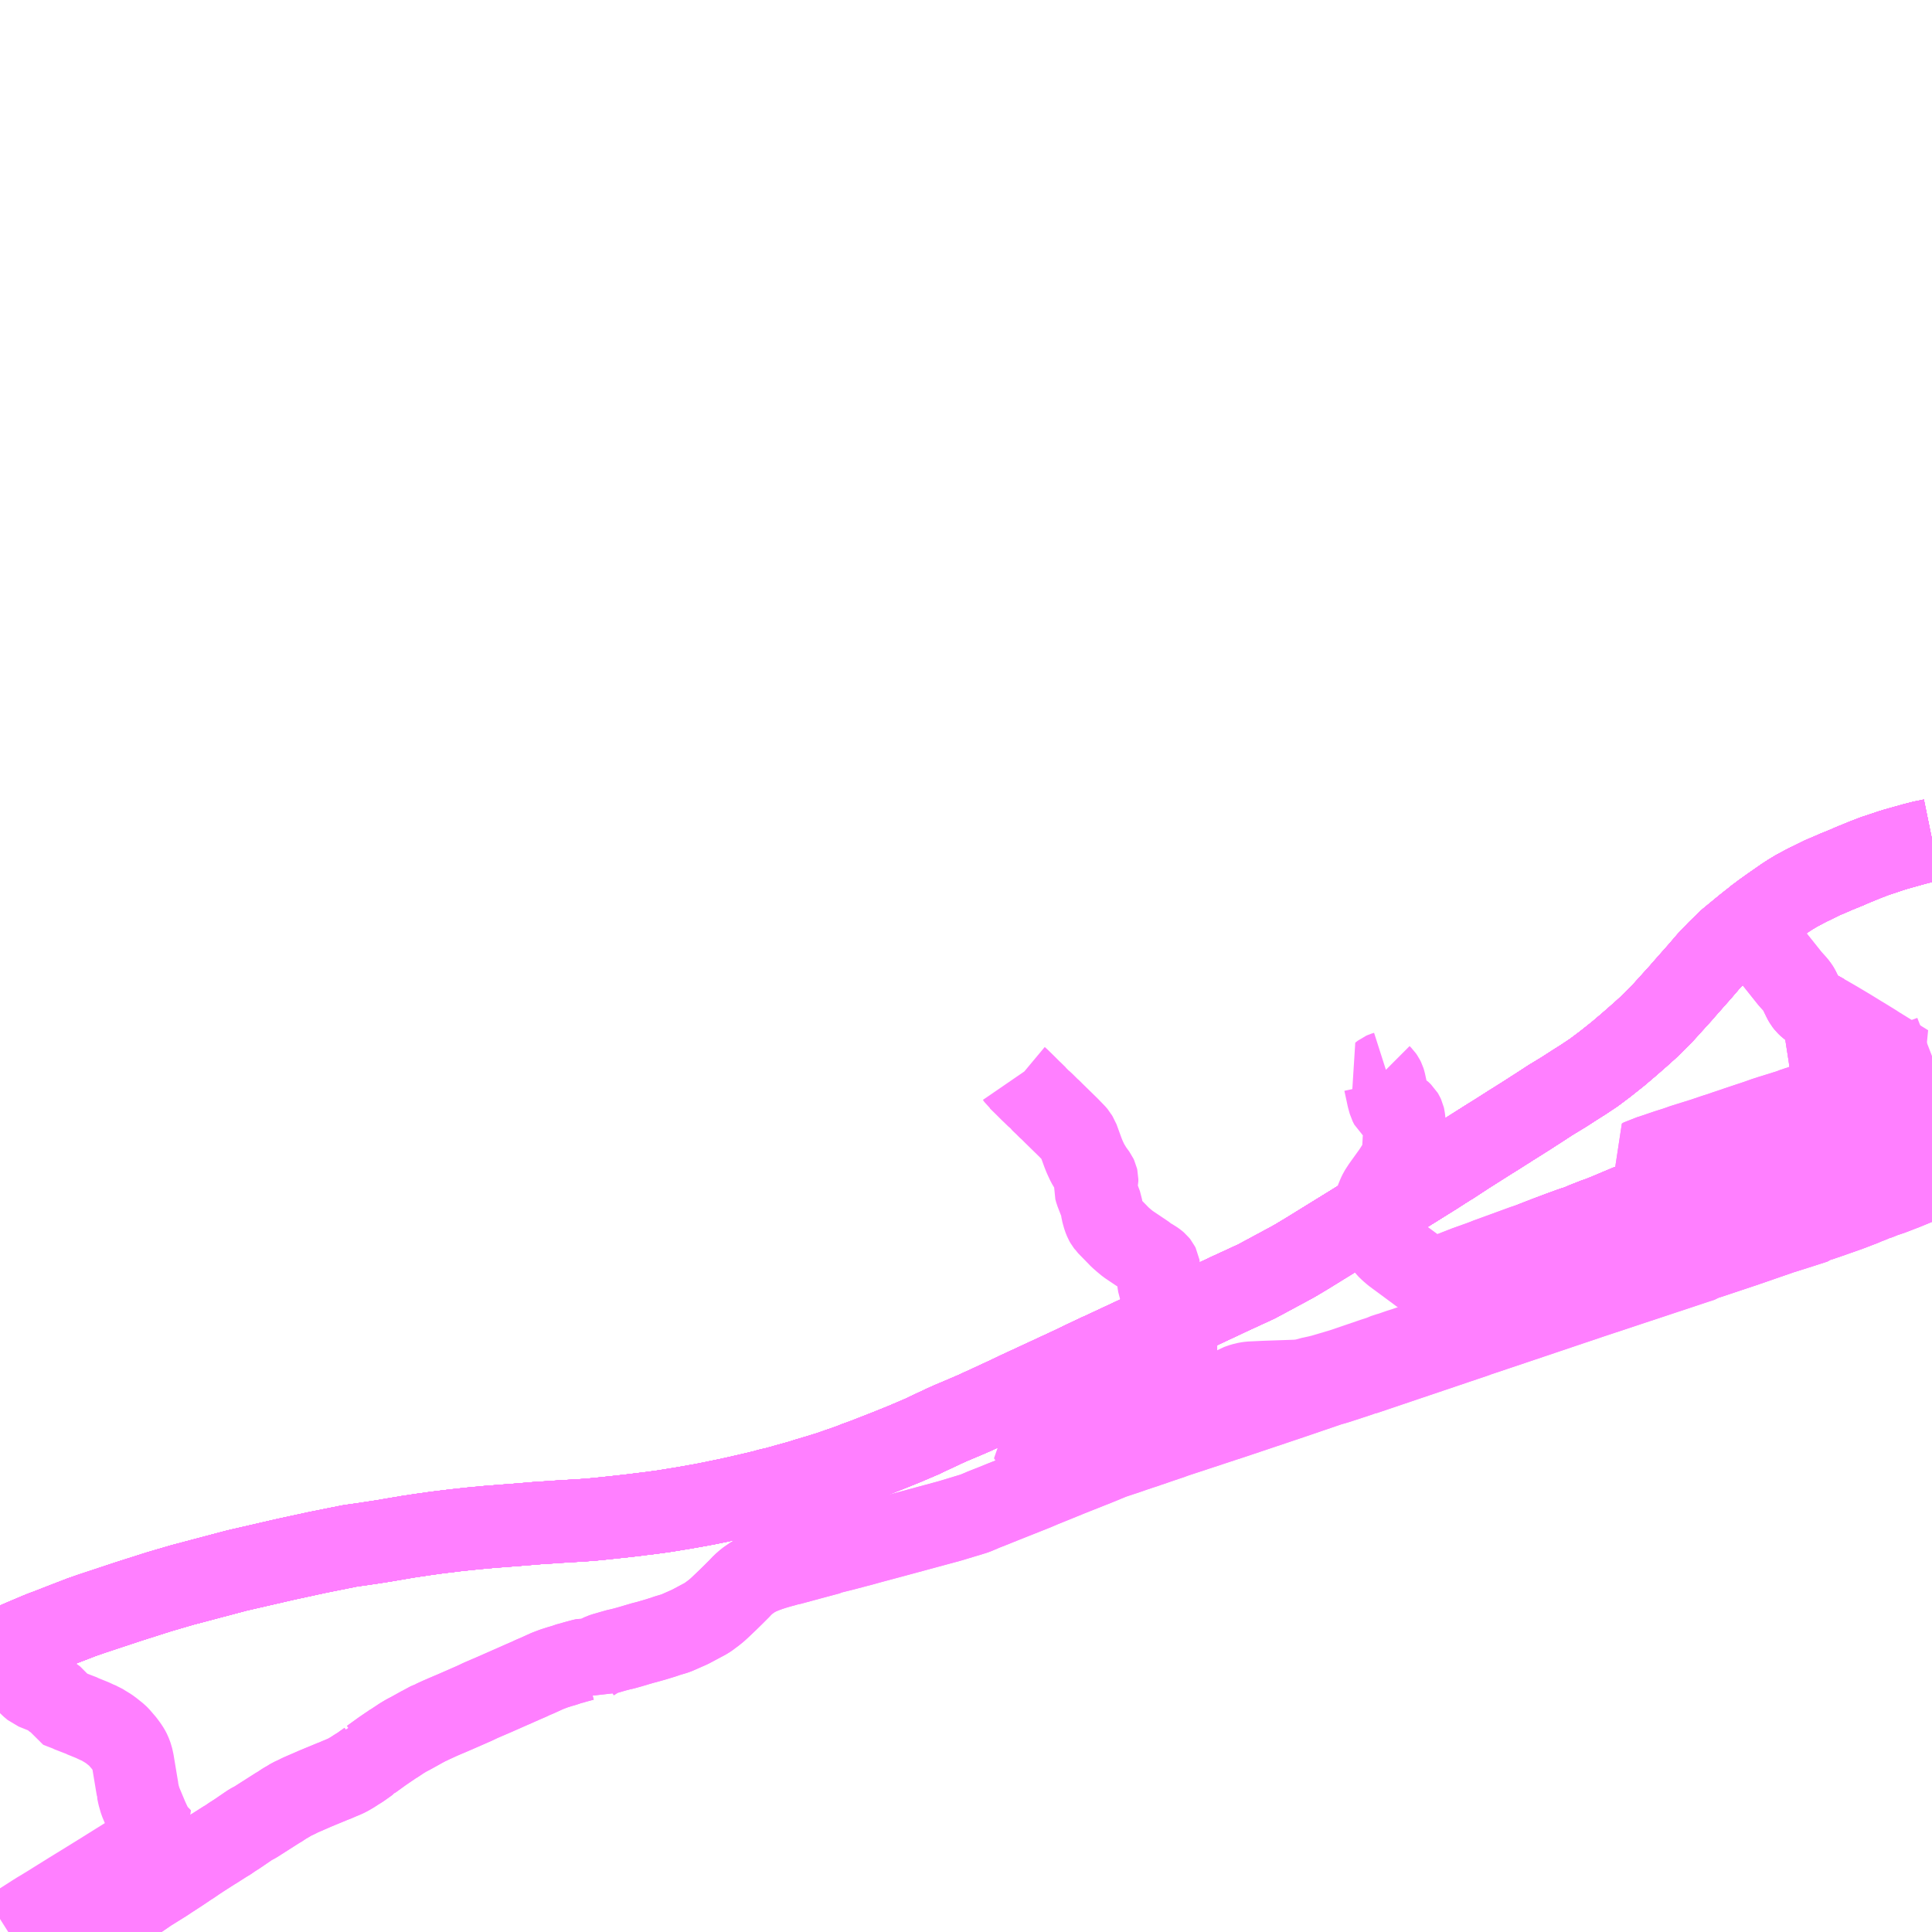 <?xml version="1.0" encoding="UTF-8"?>
<svg  xmlns="http://www.w3.org/2000/svg" xmlns:xlink="http://www.w3.org/1999/xlink" xmlns:go="http://purl.org/svgmap/profile" property="N07_001,N07_002,N07_003,N07_004,N07_005,N07_006,N07_007" viewBox="14132.812 -4271.484 17.578 17.578" go:dataArea="14132.8125 -4271.484375 17.578125 17.578125" >
<globalCoordinateSystem srsName="http://purl.org/crs/84" transform="matrix(100.0,0.0,0.0,-100.0,0.0,0.0)" />
<defs>
 <g id="p0" >
  <circle cx="0.0" cy="0.0" r="3" stroke="green" stroke-width="0.75" vector-effect="non-scaling-stroke" />
 </g>
</defs>
<g fill="none" fill-rule="evenodd" stroke="#FF00FF" stroke-width="0.75" opacity="0.5" vector-effect="non-scaling-stroke" stroke-linejoin="bevel" >
<path content="1,北海道中央バス（株）,高速はこだて号,8.0,8.0,8.0," xlink:title="1" d="M14132.812,-4256.466L14132.854,-4256.485L14132.884,-4256.499L14132.951,-4256.528L14132.994,-4256.547L14133.053,-4256.572L14133.14,-4256.609L14133.169,-4256.621L14133.18,-4256.625L14133.203,-4256.635L14133.228,-4256.644L14133.257,-4256.654L14133.283,-4256.665L14133.322,-4256.68L14133.355,-4256.693L14133.401,-4256.711L14133.554,-4256.77L14133.643,-4256.801L14133.981,-4256.913L14134.264,-4257.003L14134.473,-4257.064L14134.968,-4257.195L14135.411,-4257.297L14135.702,-4257.36L14135.996,-4257.419L14136.117,-4257.436L14136.281,-4257.461L14136.523,-4257.502L14136.649,-4257.521L14136.785,-4257.54L14136.965,-4257.562L14137.106,-4257.577L14137.266,-4257.592L14137.438,-4257.605L14137.614,-4257.619L14137.707,-4257.627L14137.791,-4257.632L14137.836,-4257.635L14137.908,-4257.64L14138.111,-4257.652L14138.212,-4257.66L14138.379,-4257.677L14138.416,-4257.681L14138.543,-4257.695L14138.656,-4257.709L14138.746,-4257.72L14138.848,-4257.734L14138.978,-4257.755L14138.996,-4257.758L14139.021,-4257.762L14139.197,-4257.793L14139.216,-4257.797L14139.234,-4257.8L14139.448,-4257.844L14139.537,-4257.864L14139.576,-4257.873L14139.671,-4257.895L14139.776,-4257.92L14139.794,-4257.926L14139.813,-4257.931L14139.878,-4257.946L14139.956,-4257.968L14140.079,-4258.002L14140.102,-4258.009L14140.159,-4258.027L14140.257,-4258.056L14140.354,-4258.086L14140.427,-4258.111L14140.449,-4258.119L14140.467,-4258.125L14140.564,-4258.159L14140.586,-4258.168L14140.605,-4258.176L14140.675,-4258.201L14140.767,-4258.237L14140.867,-4258.276L14140.957,-4258.312L14141.041,-4258.346L14141.067,-4258.357L14141.09,-4258.367L14141.205,-4258.416L14141.25,-4258.438L14141.263,-4258.444L14141.297,-4258.46L14141.381,-4258.499L14141.388,-4258.503L14141.466,-4258.538L14141.573,-4258.583L14141.68,-4258.629L14141.743,-4258.658L14141.781,-4258.675L14141.99,-4258.772L14142.049,-4258.8L14142.069,-4258.81L14142.561,-4259.038L14142.619,-4259.066L14142.65,-4259.081L14142.808,-4259.156L14142.827,-4259.164L14143.41,-4259.436L14143.455,-4259.457L14143.527,-4259.492L14143.554,-4259.504L14143.743,-4259.592L14143.89,-4259.661L14143.95,-4259.689L14143.979,-4259.703L14144.233,-4259.82L14144.242,-4259.824L14144.519,-4259.973L14144.594,-4260.014L14144.609,-4260.023L14144.669,-4260.059L14144.696,-4260.075L14145.072,-4260.307L14145.233,-4260.407L14145.319,-4260.461L14145.357,-4260.484L14145.551,-4260.607L14145.838,-4260.786L14145.875,-4260.809L14145.899,-4260.825L14145.923,-4260.84L14145.938,-4260.85L14145.944,-4260.854L14145.967,-4260.868L14145.973,-4260.872L14145.987,-4260.881L14145.997,-4260.887L14146.011,-4260.895L14146.02,-4260.901L14146.156,-4260.99L14146.287,-4261.073L14146.363,-4261.121L14146.426,-4261.16L14146.47,-4261.188L14146.506,-4261.211L14146.532,-4261.227L14146.542,-4261.234L14146.556,-4261.243L14146.574,-4261.254L14146.717,-4261.344L14146.721,-4261.347L14146.745,-4261.362L14146.758,-4261.371L14146.793,-4261.393L14146.919,-4261.475L14147.041,-4261.549L14147.137,-4261.611L14147.194,-4261.647L14147.207,-4261.655L14147.314,-4261.726L14147.419,-4261.805L14147.537,-4261.899L14147.631,-4261.979L14147.744,-4262.078L14147.829,-4262.155L14147.839,-4262.165L14147.87,-4262.196L14147.937,-4262.264L14148.111,-4262.456L14148.125,-4262.473L14148.201,-4262.559L14148.278,-4262.646L14148.356,-4262.737L14148.44,-4262.825L14148.534,-4262.917L14148.55,-4262.931L14148.691,-4263.047L14148.735,-4263.082L14148.762,-4263.103L14148.767,-4263.107L14148.782,-4263.119L14148.795,-4263.13L14148.807,-4263.139L14148.833,-4263.158L14148.839,-4263.163L14148.845,-4263.167L14148.85,-4263.171L14148.855,-4263.175L14148.938,-4263.234L14149.013,-4263.286L14149.023,-4263.293L14149.053,-4263.314L14149.053,-4263.314L14149.078,-4263.331L14149.078,-4263.331L14149.091,-4263.338L14149.093,-4263.34L14149.101,-4263.345L14149.154,-4263.377L14149.236,-4263.421L14149.243,-4263.424L14149.259,-4263.433L14149.263,-4263.435L14149.272,-4263.439L14149.281,-4263.444L14149.286,-4263.446L14149.297,-4263.451L14149.394,-4263.499L14149.449,-4263.522L14149.52,-4263.553L14149.54,-4263.561L14149.633,-4263.599L14149.645,-4263.605L14149.676,-4263.618L14149.737,-4263.643L14149.781,-4263.661L14149.872,-4263.696L14149.951,-4263.722L14150.016,-4263.744L14150.065,-4263.759L14150.151,-4263.783L14150.233,-4263.806L14150.308,-4263.825L14150.391,-4263.842"/>
<path content="1,北海道中央バス（株）,高速むろらん号,8.0,8.0,8.0," xlink:title="1" d="M14132.812,-4256.466L14132.854,-4256.485L14132.884,-4256.499L14132.951,-4256.528L14132.994,-4256.547L14133.053,-4256.572L14133.14,-4256.609L14133.169,-4256.621L14133.18,-4256.625L14133.203,-4256.635L14133.228,-4256.644L14133.257,-4256.654L14133.283,-4256.665L14133.322,-4256.68L14133.355,-4256.693L14133.401,-4256.711L14133.554,-4256.77L14133.643,-4256.801L14133.981,-4256.913L14134.264,-4257.003L14134.473,-4257.064L14134.968,-4257.195L14135.411,-4257.297L14135.702,-4257.36L14135.996,-4257.419L14136.117,-4257.436L14136.281,-4257.461L14136.523,-4257.502L14136.649,-4257.521L14136.785,-4257.54L14136.965,-4257.562L14137.106,-4257.577L14137.266,-4257.592L14137.438,-4257.605L14137.614,-4257.619L14137.707,-4257.627L14137.791,-4257.632L14137.836,-4257.635L14137.908,-4257.64L14138.111,-4257.652L14138.212,-4257.66L14138.379,-4257.677L14138.416,-4257.681L14138.543,-4257.695L14138.656,-4257.709L14138.746,-4257.72L14138.848,-4257.734L14138.978,-4257.755L14138.996,-4257.758L14139.021,-4257.762L14139.197,-4257.793L14139.216,-4257.797L14139.234,-4257.8L14139.448,-4257.844L14139.537,-4257.864L14139.576,-4257.873L14139.671,-4257.895L14139.776,-4257.92L14139.794,-4257.926L14139.813,-4257.931L14139.878,-4257.946L14139.956,-4257.968L14140.079,-4258.002L14140.102,-4258.009L14140.159,-4258.027L14140.257,-4258.056L14140.354,-4258.086L14140.427,-4258.111L14140.449,-4258.119L14140.467,-4258.125L14140.564,-4258.159L14140.586,-4258.168L14140.605,-4258.176L14140.675,-4258.201L14140.767,-4258.237L14140.867,-4258.276L14140.957,-4258.312L14141.041,-4258.346L14141.067,-4258.357L14141.09,-4258.367L14141.205,-4258.416L14141.25,-4258.438L14141.263,-4258.444L14141.297,-4258.46L14141.381,-4258.499L14141.388,-4258.503L14141.466,-4258.538L14141.573,-4258.583L14141.68,-4258.629L14141.743,-4258.658L14141.781,-4258.675L14141.99,-4258.772L14142.049,-4258.8L14142.069,-4258.81L14142.561,-4259.038L14142.619,-4259.066L14142.65,-4259.081L14142.808,-4259.156L14142.827,-4259.164L14143.41,-4259.436L14143.455,-4259.457L14143.527,-4259.492L14143.554,-4259.504L14143.743,-4259.592L14143.89,-4259.661L14143.95,-4259.689L14143.979,-4259.703L14144.233,-4259.82L14144.242,-4259.824L14144.519,-4259.973L14144.594,-4260.014L14144.609,-4260.023L14144.669,-4260.059L14144.696,-4260.075L14145.072,-4260.307L14145.233,-4260.407L14145.319,-4260.461L14145.357,-4260.484L14145.551,-4260.607L14145.838,-4260.786L14145.875,-4260.809L14145.899,-4260.825L14145.923,-4260.84L14145.938,-4260.85L14145.944,-4260.854L14145.967,-4260.868L14145.973,-4260.872L14145.987,-4260.881L14145.997,-4260.887L14146.011,-4260.895L14146.02,-4260.901L14146.156,-4260.99L14146.287,-4261.073L14146.363,-4261.121L14146.426,-4261.16L14146.47,-4261.188L14146.506,-4261.211L14146.532,-4261.227L14146.542,-4261.234L14146.556,-4261.243L14146.574,-4261.254L14146.717,-4261.344L14146.721,-4261.347L14146.745,-4261.362L14146.758,-4261.371L14146.793,-4261.393L14146.919,-4261.475L14147.041,-4261.549L14147.137,-4261.611L14147.194,-4261.647L14147.207,-4261.655L14147.314,-4261.726L14147.419,-4261.805L14147.537,-4261.899L14147.631,-4261.979L14147.744,-4262.078L14147.829,-4262.155L14147.839,-4262.165L14147.87,-4262.196L14147.937,-4262.264L14148.111,-4262.456L14148.125,-4262.473L14148.201,-4262.559L14148.278,-4262.646L14148.356,-4262.737L14148.44,-4262.825L14148.534,-4262.917L14148.55,-4262.931L14148.691,-4263.047L14148.735,-4263.082L14148.762,-4263.103L14148.767,-4263.107L14148.782,-4263.119L14148.795,-4263.13L14148.807,-4263.139L14148.833,-4263.158L14148.839,-4263.163L14148.845,-4263.167L14148.85,-4263.171L14148.855,-4263.175L14148.938,-4263.234L14149.013,-4263.286L14149.023,-4263.293L14149.053,-4263.314L14149.078,-4263.33L14149.091,-4263.338L14149.093,-4263.34L14149.101,-4263.345L14149.154,-4263.377L14149.236,-4263.421L14149.243,-4263.424L14149.259,-4263.433L14149.263,-4263.435L14149.272,-4263.439L14149.281,-4263.444L14149.286,-4263.446L14149.297,-4263.451L14149.394,-4263.499L14149.449,-4263.522L14149.52,-4263.553L14149.54,-4263.561L14149.633,-4263.599L14149.645,-4263.605L14149.676,-4263.618L14149.737,-4263.643L14149.781,-4263.661L14149.872,-4263.696L14149.951,-4263.722L14150.016,-4263.744L14150.065,-4263.759L14150.151,-4263.783L14150.233,-4263.806L14150.308,-4263.825L14150.391,-4263.842"/>
<path content="1,北都交通（株）,札幌～函館　高速はこだて号,7.0,7.0,7.0," xlink:title="1" d="M14132.812,-4256.466L14132.854,-4256.485L14132.884,-4256.499L14132.951,-4256.528L14132.994,-4256.547L14133.053,-4256.572L14133.14,-4256.609L14133.169,-4256.621L14133.18,-4256.625L14133.203,-4256.635L14133.228,-4256.644L14133.257,-4256.654L14133.283,-4256.665L14133.322,-4256.68L14133.355,-4256.693L14133.401,-4256.711L14133.554,-4256.77L14133.643,-4256.801L14133.981,-4256.913L14134.264,-4257.003L14134.473,-4257.064L14134.968,-4257.195L14135.411,-4257.297L14135.702,-4257.36L14135.996,-4257.419L14136.117,-4257.436L14136.281,-4257.461L14136.523,-4257.502L14136.649,-4257.521L14136.785,-4257.54L14136.965,-4257.562L14137.106,-4257.577L14137.266,-4257.592L14137.438,-4257.605L14137.614,-4257.619L14137.707,-4257.627L14137.791,-4257.632L14137.836,-4257.635L14137.908,-4257.64L14138.111,-4257.652L14138.212,-4257.66L14138.379,-4257.677L14138.416,-4257.681L14138.543,-4257.695L14138.656,-4257.709L14138.746,-4257.72L14138.848,-4257.734L14138.978,-4257.755L14138.996,-4257.758L14139.021,-4257.762L14139.197,-4257.793L14139.216,-4257.797L14139.234,-4257.8L14139.448,-4257.844L14139.537,-4257.864L14139.576,-4257.873L14139.671,-4257.895L14139.776,-4257.92L14139.794,-4257.926L14139.813,-4257.931L14139.878,-4257.946L14139.956,-4257.968L14140.079,-4258.002L14140.102,-4258.009L14140.159,-4258.027L14140.257,-4258.056L14140.354,-4258.086L14140.427,-4258.111L14140.449,-4258.119L14140.467,-4258.125L14140.564,-4258.159L14140.586,-4258.168L14140.605,-4258.176L14140.675,-4258.201L14140.767,-4258.237L14140.867,-4258.276L14140.957,-4258.312L14141.041,-4258.346L14141.067,-4258.357L14141.09,-4258.367L14141.205,-4258.416L14141.25,-4258.438L14141.263,-4258.444L14141.297,-4258.46L14141.381,-4258.499L14141.388,-4258.503L14141.466,-4258.538L14141.573,-4258.583L14141.68,-4258.629L14141.743,-4258.658L14141.781,-4258.675L14141.99,-4258.772L14142.049,-4258.8L14142.069,-4258.81L14142.561,-4259.038L14142.619,-4259.066L14142.65,-4259.081L14142.808,-4259.156L14142.827,-4259.164L14143.41,-4259.436L14143.455,-4259.457L14143.527,-4259.492L14143.554,-4259.504L14143.743,-4259.592L14143.89,-4259.661L14143.95,-4259.689L14143.979,-4259.703L14144.233,-4259.82L14144.242,-4259.824L14144.519,-4259.973L14144.594,-4260.014L14144.609,-4260.023L14144.669,-4260.059L14144.696,-4260.075L14145.072,-4260.307L14145.233,-4260.407L14145.319,-4260.461L14145.357,-4260.484L14145.551,-4260.607L14145.838,-4260.786L14145.875,-4260.809L14145.899,-4260.825L14145.923,-4260.84L14145.938,-4260.85L14145.944,-4260.854L14145.967,-4260.868L14145.973,-4260.872L14145.987,-4260.881L14145.997,-4260.887L14146.011,-4260.895L14146.02,-4260.901L14146.156,-4260.99L14146.287,-4261.073L14146.363,-4261.121L14146.426,-4261.16L14146.47,-4261.188L14146.506,-4261.211L14146.532,-4261.227L14146.542,-4261.234L14146.556,-4261.243L14146.574,-4261.254L14146.717,-4261.344L14146.721,-4261.347L14146.745,-4261.362L14146.758,-4261.371L14146.793,-4261.393L14146.919,-4261.475L14147.041,-4261.549L14147.137,-4261.611L14147.194,-4261.647L14147.207,-4261.655L14147.314,-4261.726L14147.419,-4261.805L14147.537,-4261.899L14147.631,-4261.979L14147.744,-4262.078L14147.829,-4262.155L14147.839,-4262.165L14147.87,-4262.196L14147.937,-4262.264L14148.111,-4262.456L14148.125,-4262.473L14148.201,-4262.559L14148.278,-4262.646L14148.356,-4262.737L14148.44,-4262.825L14148.534,-4262.917L14148.55,-4262.931L14148.691,-4263.047L14148.735,-4263.082L14148.762,-4263.103L14148.767,-4263.107L14148.782,-4263.119L14148.795,-4263.13L14148.807,-4263.139L14148.833,-4263.158L14148.839,-4263.163L14148.845,-4263.167L14148.85,-4263.171L14148.855,-4263.175L14148.938,-4263.234L14149.013,-4263.286L14149.023,-4263.293L14149.053,-4263.314L14149.078,-4263.33L14149.091,-4263.338L14149.093,-4263.34L14149.101,-4263.345L14149.154,-4263.377L14149.236,-4263.421L14149.243,-4263.424L14149.259,-4263.433L14149.263,-4263.435L14149.272,-4263.439L14149.281,-4263.444L14149.286,-4263.446L14149.297,-4263.451L14149.394,-4263.499L14149.449,-4263.522L14149.52,-4263.553L14149.54,-4263.561L14149.633,-4263.599L14149.645,-4263.605L14149.676,-4263.618L14149.737,-4263.643L14149.781,-4263.661L14149.872,-4263.696L14149.951,-4263.722L14150.016,-4263.744L14150.065,-4263.759L14150.151,-4263.783L14150.233,-4263.806L14150.308,-4263.825L14150.391,-4263.842"/>
<path content="1,道南バス（株）,登別・苫小牧,5.0,5.0,5.0," xlink:title="1" d="M14133.601,-4253.906L14133.599,-4253.91L14133.624,-4253.926L14133.791,-4254.033L14134.016,-4254.178L14134.165,-4254.28L14134.311,-4254.371L14134.353,-4254.399L14134.453,-4254.464L14134.53,-4254.516L14134.548,-4254.527L14134.586,-4254.553L14134.6,-4254.563L14134.616,-4254.573L14134.634,-4254.585L14134.674,-4254.611L14134.751,-4254.66L14134.755,-4254.662L14134.865,-4254.732L14134.88,-4254.74L14134.922,-4254.769L14134.969,-4254.799L14135.092,-4254.883L14135.134,-4254.905L14135.206,-4254.951L14135.341,-4255.037L14135.351,-4255.042L14135.402,-4255.076L14135.441,-4255.098L14135.453,-4255.106L14135.466,-4255.114L14135.508,-4255.133L14135.543,-4255.151L14135.587,-4255.17L14135.681,-4255.211L14135.722,-4255.228L14135.843,-4255.278L14135.852,-4255.281L14135.855,-4255.282L14135.894,-4255.299L14135.942,-4255.319L14135.972,-4255.333L14136.017,-4255.359L14136.06,-4255.387L14136.072,-4255.394L14136.091,-4255.406L14136.164,-4255.458L14136.176,-4255.475L14136.188,-4255.477L14136.292,-4255.552L14136.339,-4255.584L14136.389,-4255.618L14136.396,-4255.621L14136.406,-4255.628L14136.466,-4255.668L14136.511,-4255.695L14136.517,-4255.698L14136.548,-4255.714L14136.595,-4255.74L14136.647,-4255.769L14136.664,-4255.776L14136.692,-4255.795L14136.733,-4255.812L14136.749,-4255.821L14136.755,-4255.823L14136.783,-4255.836L14136.816,-4255.851L14136.855,-4255.868L14136.942,-4255.905L14137.004,-4255.932L14137.134,-4255.989L14137.184,-4256.013L14137.312,-4256.068L14137.457,-4256.132L14137.471,-4256.138L14137.568,-4256.181L14137.612,-4256.2L14137.62,-4256.203L14137.657,-4256.221L14137.7,-4256.239L14137.792,-4256.281L14137.853,-4256.304L14137.9,-4256.319L14137.951,-4256.334L14137.997,-4256.35L14138.013,-4256.353L14138.046,-4256.363L14138.117,-4256.382L14138.132,-4256.385L14138.147,-4256.384L14138.161,-4256.379L14138.184,-4256.367L14138.191,-4256.373L14138.212,-4256.387L14138.217,-4256.39L14138.24,-4256.404L14138.264,-4256.418L14138.271,-4256.422L14138.285,-4256.428L14138.291,-4256.431L14138.3,-4256.434L14138.318,-4256.44L14138.337,-4256.445L14138.381,-4256.458L14138.413,-4256.467L14138.438,-4256.474L14138.444,-4256.475L14138.461,-4256.478L14138.466,-4256.48L14138.486,-4256.485L14138.498,-4256.488L14138.505,-4256.49L14138.541,-4256.5L14138.575,-4256.51L14138.586,-4256.513L14138.598,-4256.517L14138.653,-4256.533L14138.666,-4256.537L14138.68,-4256.54L14138.762,-4256.563L14138.847,-4256.589L14138.884,-4256.602L14138.908,-4256.609L14138.955,-4256.623L14138.986,-4256.636L14139.004,-4256.644L14139.072,-4256.674L14139.09,-4256.682L14139.165,-4256.722L14139.193,-4256.737L14139.227,-4256.755L14139.255,-4256.772L14139.264,-4256.779L14139.269,-4256.783L14139.303,-4256.808L14139.334,-4256.833L14139.357,-4256.854L14139.372,-4256.868L14139.436,-4256.929L14139.482,-4256.974L14139.512,-4257.004L14139.541,-4257.033L14139.569,-4257.063L14139.609,-4257.098L14139.636,-4257.117L14139.667,-4257.138L14139.697,-4257.154L14139.705,-4257.158L14139.721,-4257.166L14139.76,-4257.182L14139.792,-4257.194L14139.821,-4257.204L14139.852,-4257.214L14139.879,-4257.222L14139.91,-4257.231L14139.944,-4257.24L14139.985,-4257.252L14140,-4257.254L14140.192,-4257.306L14140.357,-4257.35L14140.363,-4257.355L14140.488,-4257.386L14140.628,-4257.423L14140.637,-4257.425L14140.738,-4257.453L14140.94,-4257.507L14141.446,-4257.644L14141.467,-4257.65L14141.678,-4257.714L14141.743,-4257.741L14141.753,-4257.746L14141.822,-4257.773L14141.944,-4257.822L14142.226,-4257.934L14142.289,-4257.961L14142.425,-4258.016L14142.464,-4258.032L14142.535,-4258.061L14142.792,-4258.163L14142.872,-4258.196L14142.928,-4258.219L14143.015,-4258.248L14143.034,-4258.254L14143.121,-4258.284L14143.195,-4258.309L14143.218,-4258.316L14143.249,-4258.327L14143.317,-4258.35L14143.331,-4258.355L14143.446,-4258.394L14143.459,-4258.398L14143.493,-4258.411L14143.945,-4258.56L14144.016,-4258.583L14144.463,-4258.733L14144.62,-4258.786L14144.719,-4258.82L14144.904,-4258.883L14144.963,-4258.9L14144.986,-4258.907L14145.175,-4258.969L14145.208,-4258.982L14145.22,-4258.983L14146.241,-4259.328L14146.254,-4259.334L14146.271,-4259.339L14146.649,-4259.466L14147.29,-4259.682L14148.297,-4260.016L14148.314,-4260.028L14148.334,-4260.035L14148.356,-4260.041L14148.697,-4260.155L14149.012,-4260.264L14149.158,-4260.31L14149.323,-4260.363L14149.335,-4260.373L14149.353,-4260.38L14149.367,-4260.383L14149.494,-4260.427L14149.633,-4260.476L14149.766,-4260.527L14149.78,-4260.534L14149.811,-4260.546L14149.828,-4260.552L14149.872,-4260.572L14149.887,-4260.575L14149.903,-4260.581L14149.967,-4260.607L14149.999,-4260.615L14150.006,-4260.618L14150.112,-4260.659L14150.141,-4260.67L14150.24,-4260.711L14150.286,-4260.729L14150.391,-4260.77"/>
<path content="1,道南バス（株）,高速おんせん号,1.0,1.0,1.0," xlink:title="1" d="M14132.812,-4256.466L14132.854,-4256.485L14132.884,-4256.499L14132.951,-4256.528L14132.994,-4256.547L14133.053,-4256.572L14133.14,-4256.609L14133.169,-4256.621L14133.18,-4256.625L14133.203,-4256.635L14133.228,-4256.644L14133.257,-4256.654L14133.283,-4256.665L14133.322,-4256.68L14133.355,-4256.693L14133.401,-4256.711L14133.554,-4256.77L14133.643,-4256.801L14133.981,-4256.913L14134.264,-4257.003L14134.473,-4257.064L14134.968,-4257.195L14135.411,-4257.297L14135.702,-4257.36L14135.996,-4257.419L14136.117,-4257.436L14136.281,-4257.461L14136.523,-4257.502L14136.649,-4257.521L14136.785,-4257.54L14136.965,-4257.562L14137.106,-4257.577L14137.266,-4257.592L14137.438,-4257.605L14137.614,-4257.619L14137.707,-4257.627L14137.791,-4257.632L14137.836,-4257.635L14137.908,-4257.64L14138.111,-4257.652L14138.212,-4257.66L14138.379,-4257.677L14138.416,-4257.681L14138.543,-4257.695L14138.656,-4257.709L14138.746,-4257.72L14138.848,-4257.734L14138.978,-4257.755L14138.996,-4257.758L14139.021,-4257.762L14139.197,-4257.793L14139.216,-4257.797L14139.234,-4257.8L14139.448,-4257.844L14139.537,-4257.864L14139.576,-4257.873L14139.671,-4257.895L14139.776,-4257.92L14139.794,-4257.926L14139.813,-4257.931L14139.878,-4257.946L14139.956,-4257.968L14140.079,-4258.002L14140.102,-4258.009L14140.159,-4258.027L14140.257,-4258.056L14140.354,-4258.086L14140.427,-4258.111L14140.449,-4258.119L14140.467,-4258.125L14140.564,-4258.159L14140.586,-4258.168L14140.605,-4258.176L14140.675,-4258.201L14140.767,-4258.237L14140.867,-4258.276L14140.957,-4258.312L14141.041,-4258.346L14141.067,-4258.357L14141.09,-4258.367L14141.205,-4258.416L14141.25,-4258.438L14141.263,-4258.444L14141.297,-4258.46L14141.381,-4258.499L14141.388,-4258.503L14141.466,-4258.538L14141.573,-4258.583L14141.68,-4258.629L14141.743,-4258.658L14141.781,-4258.675L14141.99,-4258.772L14142.049,-4258.8L14142.069,-4258.81L14142.561,-4259.038L14142.619,-4259.066L14142.65,-4259.081L14142.808,-4259.156L14142.827,-4259.164L14143.41,-4259.436L14143.455,-4259.457L14143.527,-4259.492L14143.554,-4259.504L14143.743,-4259.592L14143.89,-4259.661L14143.95,-4259.689L14143.979,-4259.703L14144.233,-4259.82L14144.242,-4259.824L14144.519,-4259.973L14144.594,-4260.014L14144.609,-4260.023L14144.669,-4260.059L14144.696,-4260.075L14145.072,-4260.307L14145.233,-4260.407L14145.319,-4260.461L14145.357,-4260.484L14145.551,-4260.607L14145.838,-4260.786L14145.875,-4260.809L14145.899,-4260.825L14145.923,-4260.84L14145.938,-4260.85L14145.944,-4260.854L14145.967,-4260.868L14145.973,-4260.872L14145.987,-4260.881L14145.997,-4260.887L14146.011,-4260.895L14146.02,-4260.901L14146.156,-4260.99L14146.287,-4261.073L14146.363,-4261.121L14146.426,-4261.16L14146.47,-4261.188L14146.506,-4261.211L14146.532,-4261.227L14146.542,-4261.234L14146.556,-4261.243L14146.574,-4261.254L14146.717,-4261.344L14146.721,-4261.347L14146.745,-4261.362L14146.758,-4261.371L14146.793,-4261.393L14146.919,-4261.475L14147.041,-4261.549L14147.137,-4261.611L14147.194,-4261.647L14147.207,-4261.655L14147.314,-4261.726L14147.419,-4261.805L14147.537,-4261.899L14147.631,-4261.979L14147.744,-4262.078L14147.829,-4262.155L14147.839,-4262.165L14147.87,-4262.196L14147.937,-4262.264L14148.111,-4262.456L14148.125,-4262.473L14148.201,-4262.559L14148.278,-4262.646L14148.356,-4262.737L14148.44,-4262.825L14148.534,-4262.917L14148.55,-4262.931L14148.691,-4263.047L14148.735,-4263.082L14148.762,-4263.103L14148.767,-4263.107L14148.782,-4263.119L14148.795,-4263.13L14148.807,-4263.139L14148.833,-4263.158L14148.839,-4263.163L14148.845,-4263.167L14148.85,-4263.171L14148.855,-4263.175L14148.938,-4263.234L14149.013,-4263.286L14149.023,-4263.293L14149.053,-4263.314L14149.078,-4263.33L14149.091,-4263.338L14149.093,-4263.34L14149.101,-4263.345L14149.154,-4263.377L14149.236,-4263.421L14149.243,-4263.424L14149.259,-4263.433L14149.263,-4263.435L14149.272,-4263.439L14149.281,-4263.444L14149.286,-4263.446L14149.297,-4263.451L14149.394,-4263.499L14149.449,-4263.522L14149.52,-4263.553L14149.54,-4263.561L14149.633,-4263.599L14149.645,-4263.605L14149.676,-4263.618L14149.737,-4263.643L14149.781,-4263.661L14149.872,-4263.696L14149.951,-4263.722L14150.016,-4263.744L14150.065,-4263.759L14150.151,-4263.783L14150.233,-4263.806L14150.308,-4263.825L14150.391,-4263.842"/>
<path content="1,道南バス（株）,高速はこだて号,8.0,8.0,8.0," xlink:title="1" d="M14132.812,-4256.466L14132.854,-4256.485L14132.884,-4256.499L14132.951,-4256.528L14132.994,-4256.547L14133.053,-4256.572L14133.14,-4256.609L14133.169,-4256.621L14133.18,-4256.625L14133.203,-4256.635L14133.228,-4256.644L14133.257,-4256.654L14133.283,-4256.665L14133.322,-4256.68L14133.355,-4256.693L14133.401,-4256.711L14133.554,-4256.77L14133.643,-4256.801L14133.981,-4256.913L14134.264,-4257.003L14134.473,-4257.064L14134.968,-4257.195L14135.411,-4257.297L14135.702,-4257.36L14135.996,-4257.419L14136.117,-4257.436L14136.281,-4257.461L14136.523,-4257.502L14136.649,-4257.521L14136.785,-4257.54L14136.965,-4257.562L14137.106,-4257.577L14137.266,-4257.592L14137.438,-4257.605L14137.614,-4257.619L14137.707,-4257.627L14137.791,-4257.632L14137.836,-4257.635L14137.908,-4257.64L14138.111,-4257.652L14138.212,-4257.66L14138.379,-4257.677L14138.416,-4257.681L14138.543,-4257.695L14138.656,-4257.709L14138.746,-4257.72L14138.848,-4257.734L14138.978,-4257.755L14138.996,-4257.758L14139.021,-4257.762L14139.197,-4257.793L14139.216,-4257.797L14139.234,-4257.8L14139.448,-4257.844L14139.537,-4257.864L14139.576,-4257.873L14139.671,-4257.895L14139.776,-4257.92L14139.794,-4257.926L14139.813,-4257.931L14139.878,-4257.946L14139.956,-4257.968L14140.079,-4258.002L14140.102,-4258.009L14140.159,-4258.027L14140.257,-4258.056L14140.354,-4258.086L14140.427,-4258.111L14140.449,-4258.119L14140.467,-4258.125L14140.564,-4258.159L14140.586,-4258.168L14140.605,-4258.176L14140.675,-4258.201L14140.767,-4258.237L14140.867,-4258.276L14140.957,-4258.312L14141.041,-4258.346L14141.067,-4258.357L14141.09,-4258.367L14141.205,-4258.416L14141.25,-4258.438L14141.263,-4258.444L14141.297,-4258.46L14141.381,-4258.499L14141.388,-4258.503L14141.466,-4258.538L14141.573,-4258.583L14141.68,-4258.629L14141.743,-4258.658L14141.781,-4258.675L14141.99,-4258.772L14142.049,-4258.8L14142.069,-4258.81L14142.561,-4259.038L14142.619,-4259.066L14142.65,-4259.081L14142.808,-4259.156L14142.827,-4259.164L14143.41,-4259.436L14143.455,-4259.457L14143.527,-4259.492L14143.554,-4259.504L14143.743,-4259.592L14143.89,-4259.661L14143.95,-4259.689L14143.979,-4259.703L14144.233,-4259.82L14144.242,-4259.824L14144.519,-4259.973L14144.594,-4260.014L14144.609,-4260.023L14144.669,-4260.059L14144.696,-4260.075L14145.072,-4260.307L14145.233,-4260.407L14145.319,-4260.461L14145.357,-4260.484L14145.551,-4260.607L14145.838,-4260.786L14145.875,-4260.809L14145.899,-4260.825L14145.923,-4260.84L14145.938,-4260.85L14145.944,-4260.854L14145.967,-4260.868L14145.973,-4260.872L14145.987,-4260.881L14145.997,-4260.887L14146.011,-4260.895L14146.02,-4260.901L14146.156,-4260.99L14146.287,-4261.073L14146.363,-4261.121L14146.426,-4261.16L14146.47,-4261.188L14146.506,-4261.211L14146.532,-4261.227L14146.542,-4261.234L14146.556,-4261.243L14146.574,-4261.254L14146.717,-4261.344L14146.721,-4261.347L14146.745,-4261.362L14146.758,-4261.371L14146.793,-4261.393L14146.919,-4261.475L14147.041,-4261.549L14147.137,-4261.611L14147.194,-4261.647L14147.207,-4261.655L14147.314,-4261.726L14147.419,-4261.805L14147.537,-4261.899L14147.631,-4261.979L14147.744,-4262.078L14147.829,-4262.155L14147.839,-4262.165L14147.87,-4262.196L14147.937,-4262.264L14148.111,-4262.456L14148.125,-4262.473L14148.201,-4262.559L14148.278,-4262.646L14148.356,-4262.737L14148.44,-4262.825L14148.534,-4262.917L14148.55,-4262.931L14148.691,-4263.047L14148.735,-4263.082L14148.762,-4263.103L14148.767,-4263.107L14148.782,-4263.119L14148.795,-4263.13L14148.807,-4263.139L14148.833,-4263.158L14148.839,-4263.163L14148.845,-4263.167L14148.85,-4263.171L14148.855,-4263.175L14148.938,-4263.234L14149.013,-4263.286L14149.023,-4263.293L14149.053,-4263.314L14149.078,-4263.33L14149.091,-4263.338L14149.093,-4263.34L14149.101,-4263.345L14149.154,-4263.377L14149.236,-4263.421L14149.243,-4263.424L14149.259,-4263.433L14149.263,-4263.435L14149.272,-4263.439L14149.281,-4263.444L14149.286,-4263.446L14149.297,-4263.451L14149.394,-4263.499L14149.449,-4263.522L14149.52,-4263.553L14149.54,-4263.561L14149.633,-4263.599L14149.645,-4263.605L14149.676,-4263.618L14149.737,-4263.643L14149.781,-4263.661L14149.872,-4263.696L14149.951,-4263.722L14150.016,-4263.744L14150.065,-4263.759L14150.151,-4263.783L14150.233,-4263.806L14150.308,-4263.825L14150.391,-4263.842"/>
<path content="1,道南バス（株）,高速はやぶさ号,11.0,11.0,11.0," xlink:title="1" d="M14132.887,-4253.906L14132.925,-4253.93L14133.007,-4253.983L14133.124,-4254.058L14133.167,-4254.085L14133.203,-4254.106L14133.235,-4254.126L14133.255,-4254.138L14133.319,-4254.178L14133.457,-4254.264L14133.506,-4254.294L14133.571,-4254.334L14133.718,-4254.425L14133.735,-4254.435L14133.768,-4254.456L14133.872,-4254.521L14134.084,-4254.653L14134.247,-4254.751L14134.269,-4254.764L14134.261,-4254.773L14134.235,-4254.797L14134.208,-4254.835L14134.184,-4254.876L14134.153,-4254.943L14134.143,-4254.967L14134.13,-4254.998L14134.089,-4255.096L14134.073,-4255.152L14134.064,-4255.196L14134.063,-4255.2L14134.063,-4255.208L14134.055,-4255.254L14134.022,-4255.453L14134.012,-4255.498L14133.997,-4255.538L14133.984,-4255.563L14133.967,-4255.589L14133.942,-4255.623L14133.937,-4255.629L14133.893,-4255.68L14133.878,-4255.695L14133.827,-4255.736L14133.8,-4255.756L14133.752,-4255.785L14133.727,-4255.801L14133.698,-4255.812L14133.654,-4255.833L14133.565,-4255.869L14133.559,-4255.873L14133.517,-4255.889L14133.44,-4255.919L14133.436,-4255.922L14133.408,-4255.933L14133.379,-4255.944L14133.344,-4255.958L14133.333,-4255.985L14133.331,-4255.995L14133.325,-4256.008L14133.312,-4256.025L14133.303,-4256.032L14133.281,-4256.047L14133.27,-4256.052L14133.253,-4256.067L14133.236,-4256.077L14133.122,-4256.123L14133.087,-4256.152L14133.043,-4256.2L14133.032,-4256.212L14133.018,-4256.229L14132.992,-4256.268L14132.963,-4256.32L14132.939,-4256.414L14132.936,-4256.438L14132.936,-4256.461L14132.94,-4256.478L14132.95,-4256.495L14132.962,-4256.511L14132.969,-4256.518L14132.969,-4256.519L14132.974,-4256.523L14132.975,-4256.524L14132.977,-4256.525L14132.979,-4256.527L14132.981,-4256.529L14132.983,-4256.531L14132.988,-4256.535L14132.992,-4256.541L14132.994,-4256.547L14133.053,-4256.572L14133.14,-4256.609L14133.169,-4256.621L14133.18,-4256.625L14133.203,-4256.635L14133.228,-4256.644L14133.257,-4256.654L14133.283,-4256.665L14133.322,-4256.68L14133.355,-4256.693L14133.401,-4256.711L14133.554,-4256.77L14133.643,-4256.801L14133.981,-4256.913L14134.264,-4257.003L14134.473,-4257.064L14134.968,-4257.195L14135.411,-4257.297L14135.702,-4257.36L14135.996,-4257.419L14136.117,-4257.436L14136.281,-4257.461L14136.523,-4257.502L14136.649,-4257.521L14136.785,-4257.54L14136.965,-4257.562L14137.106,-4257.577L14137.266,-4257.592L14137.438,-4257.605L14137.614,-4257.619L14137.707,-4257.627L14137.791,-4257.632L14137.836,-4257.635L14137.908,-4257.64L14138.111,-4257.652L14138.212,-4257.66L14138.379,-4257.677L14138.416,-4257.681L14138.543,-4257.695L14138.656,-4257.709L14138.746,-4257.72L14138.848,-4257.734L14138.978,-4257.755L14138.996,-4257.758L14139.021,-4257.762L14139.197,-4257.793L14139.216,-4257.797L14139.234,-4257.8L14139.448,-4257.844L14139.537,-4257.864L14139.576,-4257.873L14139.671,-4257.895L14139.776,-4257.92L14139.794,-4257.926L14139.813,-4257.931L14139.878,-4257.946L14139.956,-4257.968L14140.079,-4258.002L14140.102,-4258.009L14140.159,-4258.027L14140.257,-4258.056L14140.354,-4258.086L14140.427,-4258.111L14140.449,-4258.119L14140.467,-4258.125L14140.564,-4258.159L14140.586,-4258.168L14140.605,-4258.176L14140.675,-4258.201L14140.767,-4258.237L14140.867,-4258.276L14140.957,-4258.312L14141.041,-4258.346L14141.067,-4258.357L14141.09,-4258.367L14141.205,-4258.416L14141.25,-4258.438L14141.263,-4258.444L14141.297,-4258.46L14141.381,-4258.499L14141.388,-4258.503L14141.466,-4258.538L14141.573,-4258.583L14141.68,-4258.629L14141.743,-4258.658L14141.781,-4258.675L14141.99,-4258.772L14142.049,-4258.8L14142.069,-4258.81L14142.561,-4259.038L14142.619,-4259.066L14142.65,-4259.081L14142.808,-4259.156L14142.827,-4259.164L14143.41,-4259.436L14143.455,-4259.457L14143.527,-4259.492L14143.554,-4259.504L14143.743,-4259.592L14143.89,-4259.661L14143.95,-4259.689L14143.979,-4259.703L14144.233,-4259.82L14144.242,-4259.824L14144.519,-4259.973L14144.594,-4260.014L14144.609,-4260.023L14144.669,-4260.059L14144.696,-4260.075L14145.072,-4260.307L14145.233,-4260.407L14145.319,-4260.461L14145.357,-4260.484L14145.551,-4260.607L14145.838,-4260.786L14145.875,-4260.809L14145.899,-4260.825L14145.923,-4260.84L14145.938,-4260.85L14145.944,-4260.854L14145.967,-4260.868L14145.973,-4260.872L14145.987,-4260.881L14145.997,-4260.887L14146.011,-4260.895L14146.02,-4260.901L14146.156,-4260.99L14146.287,-4261.073L14146.363,-4261.121L14146.426,-4261.16L14146.47,-4261.188L14146.506,-4261.211L14146.532,-4261.227L14146.542,-4261.234L14146.556,-4261.243L14146.574,-4261.254L14146.717,-4261.344L14146.721,-4261.347L14146.745,-4261.362L14146.758,-4261.371L14146.793,-4261.393L14146.919,-4261.475L14147.041,-4261.549L14147.137,-4261.611L14147.194,-4261.647L14147.207,-4261.655L14147.314,-4261.726L14147.419,-4261.805L14147.537,-4261.899L14147.631,-4261.979L14147.744,-4262.078L14147.829,-4262.155L14147.839,-4262.165L14147.87,-4262.196L14147.937,-4262.264L14148.111,-4262.456L14148.125,-4262.473L14148.201,-4262.559L14148.278,-4262.646L14148.356,-4262.737L14148.44,-4262.825L14148.534,-4262.917L14148.55,-4262.931L14148.691,-4263.047L14148.735,-4263.082L14148.762,-4263.103L14148.767,-4263.107L14148.782,-4263.119L14148.795,-4263.13L14148.807,-4263.139L14148.833,-4263.158L14148.839,-4263.163L14148.845,-4263.167L14148.85,-4263.171L14148.855,-4263.175L14148.938,-4263.234L14149.013,-4263.286L14149.023,-4263.293L14149.053,-4263.314L14149.078,-4263.33L14149.091,-4263.338L14149.093,-4263.34L14149.101,-4263.345L14149.154,-4263.377L14149.236,-4263.421L14149.243,-4263.424L14149.259,-4263.433L14149.263,-4263.435L14149.272,-4263.439L14149.281,-4263.444L14149.286,-4263.446L14149.297,-4263.451L14149.394,-4263.499L14149.449,-4263.522L14149.52,-4263.553L14149.54,-4263.561L14149.633,-4263.599L14149.645,-4263.605L14149.676,-4263.618L14149.737,-4263.643L14149.781,-4263.661L14149.872,-4263.696L14149.951,-4263.722L14150.016,-4263.744L14150.065,-4263.759L14150.151,-4263.783L14150.233,-4263.806L14150.308,-4263.825L14150.391,-4263.842"/>
<path content="1,道南バス（株）,高速伊達ライナー号,1.0,1.0,1.0," xlink:title="1" d="M14132.812,-4256.466L14132.854,-4256.485L14132.884,-4256.499L14132.951,-4256.528L14132.994,-4256.547L14133.053,-4256.572L14133.14,-4256.609L14133.169,-4256.621L14133.18,-4256.625L14133.203,-4256.635L14133.228,-4256.644L14133.257,-4256.654L14133.283,-4256.665L14133.322,-4256.68L14133.355,-4256.693L14133.401,-4256.711L14133.554,-4256.77L14133.643,-4256.801L14133.981,-4256.913L14134.264,-4257.003L14134.473,-4257.064L14134.968,-4257.195L14135.411,-4257.297L14135.702,-4257.36L14135.996,-4257.419L14136.117,-4257.436L14136.281,-4257.461L14136.523,-4257.502L14136.649,-4257.521L14136.785,-4257.54L14136.965,-4257.562L14137.106,-4257.577L14137.266,-4257.592L14137.438,-4257.605L14137.614,-4257.619L14137.707,-4257.627L14137.791,-4257.632L14137.836,-4257.635L14137.908,-4257.64L14138.111,-4257.652L14138.212,-4257.66L14138.379,-4257.677L14138.416,-4257.681L14138.543,-4257.695L14138.656,-4257.709L14138.746,-4257.72L14138.848,-4257.734L14138.978,-4257.755L14138.996,-4257.758L14139.021,-4257.762L14139.197,-4257.793L14139.216,-4257.797L14139.234,-4257.8L14139.448,-4257.844L14139.537,-4257.864L14139.576,-4257.873L14139.671,-4257.895L14139.776,-4257.92L14139.794,-4257.926L14139.813,-4257.931L14139.878,-4257.946L14139.956,-4257.968L14140.079,-4258.002L14140.102,-4258.009L14140.159,-4258.027L14140.257,-4258.056L14140.354,-4258.086L14140.427,-4258.111L14140.449,-4258.119L14140.467,-4258.125L14140.564,-4258.159L14140.586,-4258.168L14140.605,-4258.176L14140.675,-4258.201L14140.767,-4258.237L14140.867,-4258.276L14140.957,-4258.312L14141.041,-4258.346L14141.067,-4258.357L14141.09,-4258.367L14141.205,-4258.416L14141.25,-4258.438L14141.263,-4258.444L14141.297,-4258.46L14141.381,-4258.499L14141.388,-4258.503L14141.466,-4258.538L14141.573,-4258.583L14141.68,-4258.629L14141.743,-4258.658L14141.781,-4258.675L14141.99,-4258.772L14142.049,-4258.8L14142.069,-4258.81L14142.561,-4259.038L14142.619,-4259.066L14142.65,-4259.081L14142.808,-4259.156L14142.827,-4259.164L14143.41,-4259.436L14143.455,-4259.457L14143.527,-4259.492L14143.554,-4259.504L14143.743,-4259.592L14143.89,-4259.661L14143.95,-4259.689L14143.979,-4259.703L14144.233,-4259.82L14144.242,-4259.824L14144.519,-4259.973L14144.594,-4260.014L14144.609,-4260.023L14144.669,-4260.059L14144.696,-4260.075L14145.072,-4260.307L14145.233,-4260.407L14145.319,-4260.461L14145.357,-4260.484L14145.551,-4260.607L14145.838,-4260.786L14145.875,-4260.809L14145.899,-4260.825L14145.923,-4260.84L14145.938,-4260.85L14145.944,-4260.854L14145.967,-4260.868L14145.973,-4260.872L14145.987,-4260.881L14145.997,-4260.887L14146.011,-4260.895L14146.02,-4260.901L14146.156,-4260.99L14146.287,-4261.073L14146.363,-4261.121L14146.426,-4261.16L14146.47,-4261.188L14146.506,-4261.211L14146.532,-4261.227L14146.542,-4261.234L14146.556,-4261.243L14146.574,-4261.254L14146.717,-4261.344L14146.721,-4261.347L14146.745,-4261.362L14146.758,-4261.371L14146.793,-4261.393L14146.919,-4261.475L14147.041,-4261.549L14147.137,-4261.611L14147.194,-4261.647L14147.207,-4261.655L14147.314,-4261.726L14147.419,-4261.805L14147.537,-4261.899L14147.631,-4261.979L14147.744,-4262.078L14147.829,-4262.155L14147.839,-4262.165L14147.87,-4262.196L14147.937,-4262.264L14148.111,-4262.456L14148.125,-4262.473L14148.201,-4262.559L14148.278,-4262.646L14148.356,-4262.737L14148.44,-4262.825L14148.534,-4262.917L14148.55,-4262.931L14148.691,-4263.047L14148.735,-4263.082L14148.762,-4263.103L14148.767,-4263.107L14148.782,-4263.119L14148.795,-4263.13L14148.807,-4263.139L14148.833,-4263.158L14148.839,-4263.163L14148.845,-4263.167L14148.85,-4263.171L14148.855,-4263.175L14148.938,-4263.234L14149.013,-4263.286L14149.023,-4263.293L14149.053,-4263.314L14149.078,-4263.33L14149.091,-4263.338L14149.093,-4263.34L14149.101,-4263.345L14149.154,-4263.377L14149.236,-4263.421L14149.243,-4263.424L14149.259,-4263.433L14149.263,-4263.435L14149.272,-4263.439L14149.281,-4263.444L14149.286,-4263.446L14149.297,-4263.451L14149.394,-4263.499L14149.449,-4263.522L14149.52,-4263.553L14149.54,-4263.561L14149.633,-4263.599L14149.645,-4263.605L14149.676,-4263.618L14149.737,-4263.643L14149.781,-4263.661L14149.872,-4263.696L14149.951,-4263.722L14150.016,-4263.744L14150.065,-4263.759L14150.151,-4263.783L14150.233,-4263.806L14150.308,-4263.825L14150.391,-4263.842"/>
<path content="1,道南バス（株）,高速室蘭サッカー号,1.0,1.0,1.0," xlink:title="1" d="M14132.812,-4256.466L14132.854,-4256.485L14132.884,-4256.499L14132.951,-4256.528L14132.994,-4256.547L14133.053,-4256.572L14133.14,-4256.609L14133.169,-4256.621L14133.18,-4256.625L14133.203,-4256.635L14133.228,-4256.644L14133.257,-4256.654L14133.283,-4256.665L14133.322,-4256.68L14133.355,-4256.693L14133.401,-4256.711L14133.554,-4256.77L14133.643,-4256.801L14133.981,-4256.913L14134.264,-4257.003L14134.473,-4257.064L14134.968,-4257.195L14135.411,-4257.297L14135.702,-4257.36L14135.996,-4257.419L14136.117,-4257.436L14136.281,-4257.461L14136.523,-4257.502L14136.649,-4257.521L14136.785,-4257.54L14136.965,-4257.562L14137.106,-4257.577L14137.266,-4257.592L14137.438,-4257.605L14137.614,-4257.619L14137.707,-4257.627L14137.791,-4257.632L14137.836,-4257.635L14137.908,-4257.64L14138.111,-4257.652L14138.212,-4257.66L14138.379,-4257.677L14138.416,-4257.681L14138.543,-4257.695L14138.656,-4257.709L14138.746,-4257.72L14138.848,-4257.734L14138.978,-4257.755L14138.996,-4257.758L14139.021,-4257.762L14139.197,-4257.793L14139.216,-4257.797L14139.234,-4257.8L14139.448,-4257.844L14139.537,-4257.864L14139.576,-4257.873L14139.671,-4257.895L14139.776,-4257.92L14139.794,-4257.926L14139.813,-4257.931L14139.878,-4257.946L14139.956,-4257.968L14140.079,-4258.002L14140.102,-4258.009L14140.159,-4258.027L14140.257,-4258.056L14140.354,-4258.086L14140.427,-4258.111L14140.449,-4258.119L14140.467,-4258.125L14140.564,-4258.159L14140.586,-4258.168L14140.605,-4258.176L14140.675,-4258.201L14140.767,-4258.237L14140.867,-4258.276L14140.957,-4258.312L14141.041,-4258.346L14141.067,-4258.357L14141.09,-4258.367L14141.205,-4258.416L14141.25,-4258.438L14141.263,-4258.444L14141.297,-4258.46L14141.381,-4258.499L14141.388,-4258.503L14141.466,-4258.538L14141.573,-4258.583L14141.68,-4258.629L14141.743,-4258.658L14141.781,-4258.675L14141.99,-4258.772L14142.049,-4258.8L14142.069,-4258.81L14142.561,-4259.038L14142.619,-4259.066L14142.65,-4259.081L14142.808,-4259.156L14142.827,-4259.164L14143.41,-4259.436L14143.455,-4259.457L14143.527,-4259.492L14143.554,-4259.504L14143.743,-4259.592L14143.89,-4259.661L14143.95,-4259.689L14143.979,-4259.703L14144.233,-4259.82L14144.242,-4259.824L14144.519,-4259.973L14144.594,-4260.014L14144.609,-4260.023L14144.669,-4260.059L14144.696,-4260.075L14145.072,-4260.307L14145.233,-4260.407L14145.319,-4260.461L14145.357,-4260.484L14145.551,-4260.607L14145.838,-4260.786L14145.875,-4260.809L14145.899,-4260.825L14145.923,-4260.84L14145.938,-4260.85L14145.944,-4260.854L14145.967,-4260.868L14145.973,-4260.872L14145.987,-4260.881L14145.997,-4260.887L14146.011,-4260.895L14146.02,-4260.901L14146.156,-4260.99L14146.287,-4261.073L14146.363,-4261.121L14146.426,-4261.16L14146.47,-4261.188L14146.506,-4261.211L14146.532,-4261.227L14146.542,-4261.234L14146.556,-4261.243L14146.574,-4261.254L14146.717,-4261.344L14146.721,-4261.347L14146.745,-4261.362L14146.758,-4261.371L14146.793,-4261.393L14146.919,-4261.475L14147.041,-4261.549L14147.137,-4261.611L14147.194,-4261.647L14147.207,-4261.655L14147.314,-4261.726L14147.419,-4261.805L14147.537,-4261.899L14147.631,-4261.979L14147.744,-4262.078L14147.829,-4262.155L14147.839,-4262.165L14147.87,-4262.196L14147.937,-4262.264L14148.111,-4262.456L14148.125,-4262.473L14148.201,-4262.559L14148.278,-4262.646L14148.356,-4262.737L14148.44,-4262.825L14148.534,-4262.917L14148.55,-4262.931L14148.691,-4263.047L14148.735,-4263.082L14148.762,-4263.103L14148.767,-4263.107L14148.782,-4263.119L14148.795,-4263.13L14148.807,-4263.139L14148.833,-4263.158L14148.839,-4263.163L14148.845,-4263.167L14148.85,-4263.171L14148.855,-4263.175L14148.938,-4263.234L14149.013,-4263.286L14149.023,-4263.293L14149.053,-4263.314L14149.078,-4263.33L14149.091,-4263.338L14149.093,-4263.34L14149.101,-4263.345L14149.154,-4263.377L14149.236,-4263.421L14149.243,-4263.424L14149.259,-4263.433L14149.263,-4263.435L14149.272,-4263.439L14149.281,-4263.444L14149.286,-4263.446L14149.297,-4263.451L14149.394,-4263.499L14149.449,-4263.522L14149.52,-4263.553L14149.54,-4263.561L14149.633,-4263.599L14149.645,-4263.605L14149.676,-4263.618L14149.737,-4263.643L14149.781,-4263.661L14149.872,-4263.696L14149.951,-4263.722L14150.016,-4263.744L14150.065,-4263.759L14150.151,-4263.783L14150.233,-4263.806L14150.308,-4263.825L14150.391,-4263.842"/>
<path content="1,道南バス（株）,高速登別温泉エアポート号,1.0,1.0,1.0," xlink:title="1" d="M14133.601,-4253.906L14133.599,-4253.91L14133.624,-4253.926L14133.791,-4254.033L14134.016,-4254.178L14134.165,-4254.28L14134.311,-4254.371L14134.353,-4254.399L14134.453,-4254.464L14134.53,-4254.516L14134.548,-4254.527L14134.586,-4254.553L14134.6,-4254.563L14134.616,-4254.573L14134.634,-4254.585L14134.674,-4254.611L14134.751,-4254.66L14134.755,-4254.662L14134.865,-4254.732L14134.88,-4254.74L14134.922,-4254.769L14134.969,-4254.799L14135.092,-4254.883L14135.134,-4254.905L14135.206,-4254.951L14135.341,-4255.037L14135.351,-4255.042L14135.402,-4255.076L14135.441,-4255.098L14135.453,-4255.106L14135.466,-4255.114L14135.508,-4255.133L14135.543,-4255.151L14135.587,-4255.17L14135.681,-4255.211L14135.722,-4255.228L14135.843,-4255.278L14135.852,-4255.281L14135.855,-4255.282L14135.894,-4255.299L14135.942,-4255.319L14135.972,-4255.333L14136.017,-4255.359L14136.06,-4255.387L14136.072,-4255.394L14136.091,-4255.406L14136.164,-4255.458L14136.176,-4255.475L14136.188,-4255.477L14136.292,-4255.552L14136.339,-4255.584L14136.389,-4255.618L14136.396,-4255.621L14136.406,-4255.628L14136.466,-4255.668L14136.511,-4255.695L14136.517,-4255.698L14136.548,-4255.714L14136.595,-4255.74L14136.647,-4255.769L14136.664,-4255.776L14136.692,-4255.795L14136.733,-4255.812L14136.749,-4255.821L14136.755,-4255.823L14136.783,-4255.836L14136.816,-4255.851L14136.855,-4255.868L14136.942,-4255.905L14137.004,-4255.932L14137.134,-4255.989L14137.184,-4256.013L14137.312,-4256.068L14137.457,-4256.132L14137.471,-4256.138L14137.568,-4256.181L14137.612,-4256.2L14137.62,-4256.203L14137.657,-4256.221L14137.7,-4256.239L14137.792,-4256.281L14137.853,-4256.304L14137.9,-4256.319L14137.951,-4256.334L14137.997,-4256.35L14138.013,-4256.353L14138.046,-4256.363L14138.117,-4256.382L14138.132,-4256.385L14138.147,-4256.384L14138.161,-4256.379L14138.184,-4256.367L14138.191,-4256.373L14138.217,-4256.39L14138.24,-4256.404L14138.264,-4256.418L14138.291,-4256.431L14138.318,-4256.44L14138.337,-4256.445L14138.381,-4256.458L14138.413,-4256.467L14138.438,-4256.474L14138.444,-4256.475L14138.461,-4256.478L14138.466,-4256.48L14138.486,-4256.485L14138.498,-4256.488L14138.505,-4256.49L14138.541,-4256.5L14138.575,-4256.51L14138.586,-4256.513L14138.598,-4256.517L14138.653,-4256.533L14138.666,-4256.537L14138.68,-4256.54L14138.762,-4256.563L14138.847,-4256.589L14138.884,-4256.602L14138.908,-4256.609L14138.955,-4256.623L14138.986,-4256.636L14139.004,-4256.644L14139.072,-4256.674L14139.09,-4256.682L14139.165,-4256.722L14139.193,-4256.737L14139.227,-4256.755L14139.255,-4256.772L14139.264,-4256.779L14139.269,-4256.783L14139.303,-4256.808L14139.334,-4256.833L14139.357,-4256.854L14139.372,-4256.868L14139.436,-4256.929L14139.482,-4256.974L14139.512,-4257.004L14139.541,-4257.033L14139.569,-4257.063L14139.609,-4257.098L14139.636,-4257.117L14139.667,-4257.138L14139.697,-4257.154L14139.705,-4257.158L14139.721,-4257.166L14139.76,-4257.182L14139.792,-4257.194L14139.821,-4257.204L14139.852,-4257.214L14139.879,-4257.222L14139.91,-4257.231L14139.944,-4257.24L14139.985,-4257.252L14140,-4257.254L14140.192,-4257.306L14140.357,-4257.35L14140.363,-4257.355L14140.488,-4257.386L14140.628,-4257.423L14140.637,-4257.425L14140.738,-4257.453L14140.94,-4257.507L14141.446,-4257.644L14141.467,-4257.65L14141.678,-4257.714L14141.743,-4257.741L14141.753,-4257.746L14141.822,-4257.773L14141.944,-4257.822L14142.226,-4257.934L14142.289,-4257.961L14142.425,-4258.016L14142.464,-4258.032L14142.535,-4258.061L14142.792,-4258.163L14142.872,-4258.196L14142.928,-4258.219L14143.015,-4258.248L14143.034,-4258.254L14143.121,-4258.284L14143.195,-4258.309L14143.218,-4258.316L14143.249,-4258.327L14143.317,-4258.35L14143.331,-4258.355L14143.446,-4258.394L14143.459,-4258.398L14143.493,-4258.411L14143.945,-4258.56L14144.016,-4258.583L14144.463,-4258.733L14144.62,-4258.786L14144.719,-4258.82L14144.904,-4258.883L14144.963,-4258.9L14144.986,-4258.907L14145.175,-4258.969L14145.208,-4258.982L14145.22,-4258.983L14146.241,-4259.328L14146.254,-4259.334L14146.271,-4259.339L14146.649,-4259.466L14147.29,-4259.682L14148.297,-4260.016L14148.314,-4260.028L14148.334,-4260.035L14148.356,-4260.041L14148.697,-4260.155L14149.012,-4260.264L14149.158,-4260.31L14149.323,-4260.363L14149.335,-4260.373L14149.353,-4260.38L14149.367,-4260.383L14149.494,-4260.427L14149.633,-4260.476L14149.766,-4260.527L14149.78,-4260.534L14149.811,-4260.546L14149.828,-4260.552L14149.872,-4260.572L14149.887,-4260.575L14149.903,-4260.581L14149.967,-4260.607L14149.999,-4260.615L14150.006,-4260.618L14150.112,-4260.659L14150.141,-4260.67L14150.24,-4260.711L14150.286,-4260.729L14150.391,-4260.77"/>
<path content="1,道南バス（株）,高速白鳥号,7.0,7.0,7.0," xlink:title="1" d="M14132.812,-4256.466L14132.854,-4256.485L14132.884,-4256.499L14132.951,-4256.528L14132.994,-4256.547L14133.053,-4256.572L14133.14,-4256.609L14133.169,-4256.621L14133.18,-4256.625L14133.203,-4256.635L14133.228,-4256.644L14133.257,-4256.654L14133.283,-4256.665L14133.322,-4256.68L14133.355,-4256.693L14133.401,-4256.711L14133.554,-4256.77L14133.643,-4256.801L14133.981,-4256.913L14134.264,-4257.003L14134.473,-4257.064L14134.968,-4257.195L14135.411,-4257.297L14135.702,-4257.36L14135.996,-4257.419L14136.117,-4257.436L14136.281,-4257.461L14136.523,-4257.502L14136.649,-4257.521L14136.785,-4257.54L14136.965,-4257.562L14137.106,-4257.577L14137.266,-4257.592L14137.438,-4257.605L14137.614,-4257.619L14137.707,-4257.627L14137.791,-4257.632L14137.836,-4257.635L14137.908,-4257.64L14138.111,-4257.652L14138.212,-4257.66L14138.379,-4257.677L14138.416,-4257.681L14138.543,-4257.695L14138.656,-4257.709L14138.746,-4257.72L14138.848,-4257.734L14138.978,-4257.755L14138.996,-4257.758L14139.021,-4257.762L14139.197,-4257.793L14139.216,-4257.797L14139.234,-4257.8L14139.448,-4257.844L14139.537,-4257.864L14139.576,-4257.873L14139.671,-4257.895L14139.776,-4257.92L14139.794,-4257.926L14139.813,-4257.931L14139.878,-4257.946L14139.956,-4257.968L14140.079,-4258.002L14140.102,-4258.009L14140.159,-4258.027L14140.257,-4258.056L14140.354,-4258.086L14140.427,-4258.111L14140.449,-4258.119L14140.467,-4258.125L14140.564,-4258.159L14140.586,-4258.168L14140.605,-4258.176L14140.675,-4258.201L14140.767,-4258.237L14140.867,-4258.276L14140.957,-4258.312L14141.041,-4258.346L14141.067,-4258.357L14141.09,-4258.367L14141.205,-4258.416L14141.25,-4258.438L14141.263,-4258.444L14141.297,-4258.46L14141.381,-4258.499L14141.388,-4258.503L14141.466,-4258.538L14141.573,-4258.583L14141.68,-4258.629L14141.743,-4258.658L14141.781,-4258.675L14141.99,-4258.772L14142.049,-4258.8L14142.069,-4258.81L14142.561,-4259.038L14142.619,-4259.066L14142.65,-4259.081L14142.808,-4259.156L14142.827,-4259.164L14143.41,-4259.436L14143.455,-4259.457L14143.527,-4259.492L14143.554,-4259.504L14143.743,-4259.592L14143.89,-4259.661L14143.95,-4259.689L14143.979,-4259.703L14144.233,-4259.82L14144.242,-4259.824L14144.519,-4259.973L14144.594,-4260.014L14144.609,-4260.023L14144.669,-4260.059L14144.696,-4260.075L14145.072,-4260.307L14145.233,-4260.407L14145.319,-4260.461L14145.357,-4260.484L14145.551,-4260.607L14145.838,-4260.786L14145.875,-4260.809L14145.899,-4260.825L14145.923,-4260.84L14145.938,-4260.85L14145.944,-4260.854L14145.967,-4260.868L14145.973,-4260.872L14145.987,-4260.881L14145.997,-4260.887L14146.011,-4260.895L14146.02,-4260.901L14146.156,-4260.99L14146.287,-4261.073L14146.363,-4261.121L14146.426,-4261.16L14146.47,-4261.188L14146.506,-4261.211L14146.532,-4261.227L14146.542,-4261.234L14146.556,-4261.243L14146.574,-4261.254L14146.717,-4261.344L14146.721,-4261.347L14146.745,-4261.362L14146.758,-4261.371L14146.793,-4261.393L14146.919,-4261.475L14147.041,-4261.549L14147.137,-4261.611L14147.194,-4261.647L14147.207,-4261.655L14147.314,-4261.726L14147.419,-4261.805L14147.537,-4261.899L14147.631,-4261.979L14147.744,-4262.078L14147.829,-4262.155L14147.839,-4262.165L14147.87,-4262.196L14147.937,-4262.264L14148.111,-4262.456L14148.125,-4262.473L14148.201,-4262.559L14148.278,-4262.646L14148.356,-4262.737L14148.44,-4262.825L14148.534,-4262.917L14148.55,-4262.931L14148.691,-4263.047L14148.735,-4263.082L14148.762,-4263.103L14148.767,-4263.107L14148.782,-4263.119L14148.795,-4263.13L14148.807,-4263.139L14148.833,-4263.158L14148.839,-4263.163L14148.845,-4263.167L14148.85,-4263.171L14148.855,-4263.175L14148.938,-4263.234L14149.013,-4263.286L14149.023,-4263.293L14149.053,-4263.314L14149.078,-4263.33L14149.091,-4263.338L14149.093,-4263.34L14149.101,-4263.345L14149.154,-4263.377L14149.236,-4263.421L14149.243,-4263.424L14149.259,-4263.433L14149.263,-4263.435L14149.272,-4263.439L14149.281,-4263.444L14149.286,-4263.446L14149.297,-4263.451L14149.394,-4263.499L14149.449,-4263.522L14149.52,-4263.553L14149.54,-4263.561L14149.633,-4263.599L14149.645,-4263.605L14149.676,-4263.618L14149.737,-4263.643L14149.781,-4263.661L14149.872,-4263.696L14149.951,-4263.722L14150.016,-4263.744L14150.065,-4263.759L14150.151,-4263.783L14150.233,-4263.806L14150.308,-4263.825L14150.391,-4263.842"/>
<path content="2,苫小牧市,学生便（ウトナイ団地→経済高→駒沢高→東高→南高、高専）,3.0,0.0,0.0," xlink:title="2" d="M14149.318,-4262.298L14149.391,-4262.258L14149.405,-4262.25L14149.392,-4262.233L14149.386,-4262.222L14149.388,-4262.212L14149.397,-4262.196L14149.406,-4262.176L14149.416,-4262.145L14149.458,-4261.875L14149.467,-4261.806L14149.472,-4261.777L14149.479,-4261.738L14149.504,-4261.598L14149.517,-4261.526L14149.54,-4261.535L14149.627,-4261.578L14149.63,-4261.58L14149.633,-4261.581L14149.664,-4261.597L14149.709,-4261.619L14149.764,-4261.643L14149.846,-4261.675L14149.878,-4261.625L14149.933,-4261.535L14150.042,-4261.371L14150.058,-4261.376L14150.289,-4261.456L14150.299,-4261.46L14150.313,-4261.464L14150.369,-4261.476L14150.391,-4261.485"/>
<path content="2,苫小牧市,学生便（ターミナル→灯台前→南高）,1.0,0.0,0.0," xlink:title="2" d="M14150.391,-4261.485L14150.369,-4261.476L14150.313,-4261.464L14150.299,-4261.46L14150.289,-4261.456L14150.058,-4261.376L14150.042,-4261.371"/>
<path content="2,苫小牧市,学生便（南高→灯台前→苫小牧駅前）,1.0,0.0,0.0," xlink:title="2" d="M14150.042,-4261.371L14150.058,-4261.376L14150.289,-4261.456L14150.299,-4261.46L14150.313,-4261.464L14150.369,-4261.476L14150.391,-4261.485"/>
<path content="2,苫小牧市,学生便（錦岡駅→南高、高専）,2.0,0.0,0.0," xlink:title="2" d="M14148.626,-4260.268L14148.678,-4260.286L14148.799,-4260.329L14148.888,-4260.362L14148.917,-4260.374L14148.941,-4260.385L14148.981,-4260.405L14149.049,-4260.452L14149.076,-4260.47L14149.099,-4260.485L14149.116,-4260.497L14149.139,-4260.51L14149.146,-4260.513L14149.198,-4260.531L14149.214,-4260.535L14149.295,-4260.564L14149.431,-4260.609L14149.479,-4260.624L14149.468,-4260.641L14149.446,-4260.682L14149.44,-4260.699L14149.432,-4260.748L14149.433,-4260.773L14149.445,-4260.847L14149.446,-4260.9L14149.44,-4260.93L14149.433,-4260.95L14149.415,-4260.991L14149.4,-4261.028L14149.395,-4261.044L14149.389,-4261.072L14149.387,-4261.086L14149.391,-4261.145"/>
<path content="2,苫小牧市,学生便（錦岡駅→南高、高専）,2.0,0.0,0.0," xlink:title="2" d="M14149.391,-4261.145L14149.367,-4261.136L14149.285,-4261.106"/>
<path content="2,苫小牧市,学生便（錦岡駅→南高、高専）,2.0,0.0,0.0," xlink:title="2" d="M14149.391,-4261.145L14149.423,-4261.155L14149.428,-4261.157L14149.54,-4261.194L14149.548,-4261.197L14149.659,-4261.238L14149.667,-4261.241L14149.789,-4261.281L14149.809,-4261.288L14149.826,-4261.294L14150.016,-4261.361L14150.042,-4261.371L14149.933,-4261.535L14149.878,-4261.625L14149.846,-4261.675L14149.764,-4261.643L14149.709,-4261.619L14149.664,-4261.597L14149.633,-4261.581L14149.63,-4261.58L14149.627,-4261.578L14149.54,-4261.535L14149.517,-4261.526"/>
<path content="2,苫小牧市,学生便（錦岡駅→南高、高専）,2.0,0.0,0.0," xlink:title="2" d="M14149.517,-4261.526L14149.495,-4261.517L14149.415,-4261.489L14149.404,-4261.485L14149.394,-4261.483L14149.398,-4261.468"/>
<path content="2,苫小牧市,学生便（錦岡駅→南高、高専）,2.0,0.0,0.0," xlink:title="2" d="M14149.517,-4261.526L14149.504,-4261.598L14149.479,-4261.738L14149.472,-4261.777L14149.467,-4261.806L14149.458,-4261.875L14149.416,-4262.145L14149.406,-4262.176L14149.397,-4262.196L14149.388,-4262.212L14149.386,-4262.222L14149.392,-4262.233L14149.405,-4262.25L14149.391,-4262.258L14149.318,-4262.298"/>
<path content="2,苫小牧市,学生便（錦西→南高→東高→工業高→駒沢高→経済高）,3.0,0.0,0.0," xlink:title="2" d="M14147.173,-4260.327L14147.233,-4260.353L14147.317,-4260.386L14147.334,-4260.393L14147.355,-4260.399L14147.438,-4260.432L14147.535,-4260.473L14147.602,-4260.501L14147.615,-4260.507L14147.634,-4260.514L14147.665,-4260.524L14147.742,-4260.56L14147.76,-4260.568L14147.775,-4260.574L14147.842,-4260.603L14147.988,-4260.66L14148.002,-4260.671L14148.014,-4260.676L14148.119,-4260.716L14148.223,-4260.75L14148.248,-4260.758L14148.267,-4260.765L14148.325,-4260.784L14148.457,-4260.828L14148.596,-4260.871L14148.64,-4260.889L14148.79,-4260.939L14148.812,-4260.946L14148.827,-4260.951L14148.897,-4260.976L14148.958,-4260.992L14149.043,-4261.026L14149.056,-4261.031L14149.074,-4261.037L14149.14,-4261.059L14149.219,-4261.086L14149.285,-4261.106L14149.367,-4261.136L14149.391,-4261.145L14149.423,-4261.155L14149.428,-4261.157L14149.54,-4261.194L14149.548,-4261.197L14149.659,-4261.238L14149.667,-4261.241L14149.789,-4261.281L14149.809,-4261.288L14149.826,-4261.294L14150.016,-4261.361L14150.042,-4261.371L14150.058,-4261.376L14150.289,-4261.456L14150.299,-4261.46L14150.313,-4261.464L14150.369,-4261.476L14150.391,-4261.485"/>
<path content="2,苫小牧市,川沿ときわ線,17.0,18.0,18.0," xlink:title="2" d="M14149.391,-4261.145L14149.367,-4261.136L14149.285,-4261.106"/>
<path content="2,苫小牧市,川沿ときわ線,17.0,18.0,18.0," xlink:title="2" d="M14149.391,-4261.145L14149.387,-4261.086L14149.389,-4261.072L14149.395,-4261.044L14149.4,-4261.028L14149.415,-4260.991L14149.433,-4260.95L14149.44,-4260.93L14149.446,-4260.9L14149.445,-4260.847L14149.433,-4260.773L14149.432,-4260.748L14149.44,-4260.699L14149.446,-4260.682L14149.468,-4260.641L14149.479,-4260.624L14149.431,-4260.609L14149.295,-4260.564L14149.214,-4260.535L14149.198,-4260.531L14149.146,-4260.513L14149.139,-4260.51L14149.116,-4260.497L14149.099,-4260.485L14149.076,-4260.47L14149.049,-4260.452L14148.981,-4260.405L14148.941,-4260.385L14148.917,-4260.374L14148.888,-4260.362L14148.799,-4260.329L14148.678,-4260.286L14148.626,-4260.268L14148.556,-4260.24L14148.431,-4260.188L14148.361,-4260.159L14148.293,-4260.135L14148.264,-4260.124L14148.209,-4260.105L14148.155,-4260.087L14148.115,-4260.13L14148.092,-4260.164L14148.013,-4260.262L14147.958,-4260.332L14147.903,-4260.401L14147.887,-4260.418L14147.856,-4260.453L14147.82,-4260.495L14147.792,-4260.526L14147.76,-4260.568L14147.742,-4260.56L14147.665,-4260.524L14147.634,-4260.514L14147.615,-4260.507L14147.602,-4260.501L14147.535,-4260.473L14147.438,-4260.432L14147.355,-4260.399L14147.334,-4260.393L14147.317,-4260.386L14147.233,-4260.353L14147.173,-4260.327L14147.136,-4260.316L14147.121,-4260.312L14147.107,-4260.306L14147.016,-4260.273L14146.864,-4260.216L14146.857,-4260.214L14146.849,-4260.21L14146.724,-4260.161"/>
<path content="2,苫小牧市,川沿ときわ線,17.0,18.0,18.0," xlink:title="2" d="M14150.391,-4261.124L14150.274,-4261.084L14150.226,-4261.068L14150.147,-4261.196L14150.122,-4261.234L14150.099,-4261.272L14150.074,-4261.311L14150.042,-4261.371L14150.016,-4261.361L14149.826,-4261.294L14149.809,-4261.288L14149.789,-4261.281L14149.667,-4261.241L14149.659,-4261.238L14149.548,-4261.197L14149.54,-4261.194L14149.428,-4261.157L14149.423,-4261.155L14149.391,-4261.145"/>
<path content="2,苫小牧市,澄川錦岡線,24.5,24.5,24.5," xlink:title="2" d="M14150.391,-4261.873L14150.378,-4261.868L14150.234,-4261.817L14150.209,-4261.81L14150.157,-4261.792L14150.082,-4261.764L14149.933,-4261.708L14149.846,-4261.675L14149.764,-4261.643L14149.709,-4261.619L14149.664,-4261.597L14149.633,-4261.581L14149.63,-4261.58L14149.627,-4261.578L14149.54,-4261.535L14149.517,-4261.526L14149.495,-4261.517L14149.415,-4261.489L14149.404,-4261.485L14149.394,-4261.483L14149.337,-4261.464L14149.275,-4261.443L14149.12,-4261.391L14149.11,-4261.386L14149.022,-4261.358L14148.918,-4261.326L14148.869,-4261.31L14148.796,-4261.284L14148.726,-4261.261L14148.52,-4261.192L14148.498,-4261.184L14148.466,-4261.173L14148.412,-4261.156L14148.312,-4261.122L14148.126,-4261.064L14148.102,-4261.055L14148.052,-4261.038L14147.985,-4261.017L14147.814,-4260.959L14147.783,-4260.953L14147.767,-4260.943L14147.864,-4260.83L14147.957,-4260.723L14148.002,-4260.671L14147.988,-4260.66L14147.842,-4260.603L14147.775,-4260.574L14147.76,-4260.568L14147.742,-4260.56L14147.665,-4260.524L14147.634,-4260.514L14147.615,-4260.507L14147.602,-4260.501L14147.535,-4260.473L14147.438,-4260.432L14147.355,-4260.399L14147.334,-4260.393L14147.317,-4260.386L14147.233,-4260.353L14147.173,-4260.327L14147.136,-4260.316L14147.121,-4260.312L14147.107,-4260.306L14147.016,-4260.273L14146.864,-4260.216L14146.857,-4260.214L14146.849,-4260.21L14146.724,-4260.161"/>
<path content="2,苫小牧市,鉄北北口線,38.0,30.0,30.0," xlink:title="2" d="M14150.391,-4261.485L14150.369,-4261.476L14150.313,-4261.464L14150.299,-4261.46L14150.289,-4261.456L14150.058,-4261.376L14150.042,-4261.371L14150.016,-4261.361L14149.826,-4261.294L14149.809,-4261.288L14149.789,-4261.281L14149.667,-4261.241L14149.659,-4261.238L14149.548,-4261.197L14149.54,-4261.194L14149.428,-4261.157L14149.423,-4261.155L14149.391,-4261.145L14149.367,-4261.136L14149.285,-4261.106L14149.219,-4261.086L14149.14,-4261.059L14149.074,-4261.037L14149.056,-4261.031L14149.043,-4261.026L14148.958,-4260.992L14148.897,-4260.976L14148.827,-4260.951L14148.812,-4260.946L14148.79,-4260.939L14148.64,-4260.889L14148.596,-4260.871L14148.457,-4260.828L14148.325,-4260.784L14148.267,-4260.765L14148.248,-4260.758L14148.223,-4260.75L14148.119,-4260.716L14148.014,-4260.676L14148.002,-4260.671L14147.988,-4260.66L14147.842,-4260.603L14147.775,-4260.574L14147.76,-4260.568L14147.742,-4260.56L14147.665,-4260.524L14147.634,-4260.514L14147.615,-4260.507L14147.602,-4260.501L14147.535,-4260.473L14147.438,-4260.432L14147.355,-4260.399L14147.334,-4260.393L14147.317,-4260.386L14147.233,-4260.353L14147.173,-4260.327L14147.136,-4260.316L14147.121,-4260.312L14147.107,-4260.306L14147.016,-4260.273L14146.864,-4260.216L14146.857,-4260.214L14146.849,-4260.21L14146.724,-4260.161L14146.682,-4260.149L14146.567,-4260.107L14146.559,-4260.104L14146.551,-4260.101L14146.455,-4260.066L14146.345,-4260.026L14146.332,-4260.02L14146.318,-4260.015L14146.286,-4260.003L14146.188,-4259.968L14146.175,-4259.963L14146.165,-4259.96L14145.906,-4259.859L14145.825,-4259.836L14145.816,-4259.844L14145.68,-4259.945L14145.497,-4260.08L14145.464,-4260.108L14145.433,-4260.138L14145.412,-4260.166L14145.395,-4260.195L14145.377,-4260.231L14145.361,-4260.284L14145.356,-4260.3L14145.353,-4260.316L14145.336,-4260.385L14145.323,-4260.44L14145.319,-4260.461L14145.314,-4260.492L14145.317,-4260.511L14145.326,-4260.54L14145.335,-4260.567L14145.353,-4260.611L14145.365,-4260.636L14145.379,-4260.658L14145.396,-4260.684L14145.493,-4260.819L14145.566,-4260.934L14145.575,-4260.954L14145.577,-4260.969L14145.577,-4260.993L14145.578,-4261.002L14145.579,-4261.012L14145.584,-4261.099L14145.584,-4261.107L14145.585,-4261.119L14145.588,-4261.135L14145.589,-4261.237L14145.589,-4261.286L14145.586,-4261.312L14145.583,-4261.325L14145.577,-4261.338L14145.571,-4261.348L14145.546,-4261.372L14145.53,-4261.381L14145.492,-4261.401L14145.469,-4261.42L14145.454,-4261.45L14145.44,-4261.5L14145.43,-4261.547L14145.41,-4261.639L14145.405,-4261.655L14145.397,-4261.671L14145.386,-4261.687L14145.372,-4261.701L14145.394,-4261.718L14145.403,-4261.722L14145.428,-4261.73"/>
<path content="2,苫小牧市,錦岡線,14.5,11.0,11.0," xlink:title="2" d="M14148.334,-4260.035L14148.314,-4260.028L14148.297,-4260.016"/>
<path content="2,苫小牧市,錦岡線,14.5,11.0,11.0," xlink:title="2" d="M14148.334,-4260.035L14148.307,-4260.1L14148.3,-4260.117L14148.293,-4260.135L14148.361,-4260.159L14148.431,-4260.188L14148.556,-4260.24L14148.626,-4260.268L14148.678,-4260.286L14148.67,-4260.299L14148.651,-4260.326L14148.647,-4260.331L14148.643,-4260.338L14148.64,-4260.342L14148.622,-4260.369L14148.611,-4260.385L14148.591,-4260.414L14148.576,-4260.435L14148.568,-4260.444L14148.561,-4260.452L14148.55,-4260.461L14148.519,-4260.484L14148.505,-4260.495L14148.49,-4260.508L14148.461,-4260.533L14148.421,-4260.576L14148.366,-4260.632L14148.357,-4260.641L14148.289,-4260.713L14148.263,-4260.741L14148.248,-4260.758L14148.223,-4260.75L14148.119,-4260.716L14148.014,-4260.676L14148.002,-4260.671"/>
<path content="2,苫小牧市,錦岡線,14.5,11.0,11.0," xlink:title="2" d="M14148.002,-4260.671L14147.988,-4260.66"/>
<path content="2,苫小牧市,錦岡線,14.5,11.0,11.0," xlink:title="2" d="M14148.002,-4260.671L14147.957,-4260.723L14147.864,-4260.83L14147.767,-4260.943L14147.783,-4260.953L14147.814,-4260.959L14147.985,-4261.017L14148.052,-4261.038L14148.102,-4261.055L14148.126,-4261.064L14148.312,-4261.122L14148.412,-4261.156L14148.466,-4261.173L14148.498,-4261.184L14148.52,-4261.192L14148.726,-4261.261L14148.796,-4261.284L14148.869,-4261.31L14148.918,-4261.326L14149.022,-4261.358L14149.11,-4261.386L14149.12,-4261.391L14149.275,-4261.443L14149.337,-4261.464L14149.394,-4261.483L14149.404,-4261.485L14149.415,-4261.489L14149.495,-4261.517L14149.517,-4261.526L14149.54,-4261.535L14149.627,-4261.578L14149.63,-4261.58L14149.633,-4261.581L14149.664,-4261.597L14149.709,-4261.619L14149.764,-4261.643L14149.846,-4261.675L14149.933,-4261.708L14150.082,-4261.764L14150.157,-4261.792L14150.083,-4261.838L14149.965,-4261.912L14149.9,-4261.952L14149.875,-4261.968L14149.871,-4261.971L14149.798,-4262.016L14149.746,-4262.048L14149.742,-4262.05L14149.633,-4262.117L14149.519,-4262.185L14149.429,-4262.237L14149.405,-4262.25L14149.391,-4262.258L14149.318,-4262.298L14149.28,-4262.323L14149.271,-4262.33L14149.251,-4262.349L14149.236,-4262.368L14149.224,-4262.389L14149.178,-4262.483L14149.168,-4262.499L14149.149,-4262.524L14149.13,-4262.545L14149.1,-4262.578L14148.942,-4262.776L14148.914,-4262.809L14148.893,-4262.836L14148.856,-4262.881L14148.831,-4262.921L14148.897,-4262.946L14148.913,-4262.954L14148.932,-4262.968L14148.938,-4262.976L14148.944,-4262.984L14148.954,-4263.012L14148.966,-4263.037L14148.977,-4263.052L14148.984,-4263.06L14149.012,-4263.076L14149.024,-4263.083L14149.126,-4263.134L14149.149,-4263.145"/>
<path content="2,苫小牧市,錦岡線,14.5,11.0,11.0," xlink:title="2" d="M14150.391,-4260.77L14150.286,-4260.729L14150.24,-4260.711L14150.141,-4260.67L14150.112,-4260.659L14150.006,-4260.618L14149.999,-4260.615L14149.967,-4260.607L14149.903,-4260.581L14149.887,-4260.575L14149.872,-4260.572L14149.828,-4260.552L14149.811,-4260.546L14149.78,-4260.534L14149.766,-4260.527L14149.633,-4260.476L14149.494,-4260.427L14149.367,-4260.383L14149.353,-4260.38L14149.335,-4260.373L14149.323,-4260.363L14149.158,-4260.31L14149.012,-4260.264L14148.697,-4260.155L14148.356,-4260.041L14148.334,-4260.035"/>
<path content="2,苫小牧市,錦西うぐいす団地線,1.0,0.0,0.0," xlink:title="2" d="M14146.724,-4260.161L14146.849,-4260.21L14146.857,-4260.214L14146.864,-4260.216L14147.016,-4260.273L14147.107,-4260.306L14147.121,-4260.312L14147.136,-4260.316L14147.173,-4260.327L14147.233,-4260.353L14147.317,-4260.386L14147.334,-4260.393L14147.355,-4260.399L14147.438,-4260.432L14147.535,-4260.473L14147.602,-4260.501L14147.615,-4260.507L14147.634,-4260.514L14147.665,-4260.524L14147.742,-4260.56L14147.76,-4260.568L14147.792,-4260.526L14147.82,-4260.495L14147.856,-4260.453L14147.887,-4260.418L14147.903,-4260.401L14147.958,-4260.332L14148.013,-4260.262L14148.092,-4260.164L14148.115,-4260.13L14148.155,-4260.087L14148.209,-4260.105L14148.264,-4260.124L14148.293,-4260.135L14148.361,-4260.159L14148.431,-4260.188L14148.556,-4260.24L14148.626,-4260.268L14148.678,-4260.286L14148.799,-4260.329L14148.888,-4260.362L14148.917,-4260.374L14148.941,-4260.385L14148.981,-4260.405L14149.049,-4260.452L14149.076,-4260.47L14149.099,-4260.485L14149.116,-4260.497L14149.139,-4260.51L14149.146,-4260.513L14149.198,-4260.531L14149.214,-4260.535L14149.295,-4260.564L14149.431,-4260.609L14149.479,-4260.624L14149.468,-4260.641L14149.446,-4260.682L14149.44,-4260.699L14149.432,-4260.748L14149.433,-4260.773L14149.445,-4260.847L14149.446,-4260.9L14149.44,-4260.93L14149.433,-4260.95L14149.415,-4260.991L14149.4,-4261.028L14149.395,-4261.044L14149.389,-4261.072L14149.387,-4261.086L14149.391,-4261.145"/>
<path content="2,苫小牧市,錦西うぐいす団地線,1.0,0.0,0.0," xlink:title="2" d="M14149.391,-4261.145L14149.367,-4261.136L14149.285,-4261.106"/>
<path content="2,苫小牧市,錦西うぐいす団地線,1.0,0.0,0.0," xlink:title="2" d="M14149.391,-4261.145L14149.402,-4261.202L14149.421,-4261.32L14149.424,-4261.341L14149.426,-4261.359L14149.426,-4261.38L14149.422,-4261.404L14149.413,-4261.429L14149.398,-4261.468L14149.394,-4261.483L14149.404,-4261.485L14149.415,-4261.489L14149.495,-4261.517L14149.517,-4261.526L14149.504,-4261.598L14149.479,-4261.738L14149.472,-4261.777L14149.467,-4261.806L14149.458,-4261.875L14149.416,-4262.145L14149.406,-4262.176L14149.397,-4262.196L14149.388,-4262.212L14149.386,-4262.222L14149.392,-4262.233L14149.405,-4262.25L14149.391,-4262.258L14149.318,-4262.298L14149.28,-4262.323L14149.271,-4262.33L14149.251,-4262.349L14149.236,-4262.368L14149.224,-4262.389L14149.178,-4262.483L14149.168,-4262.499L14149.149,-4262.524L14149.13,-4262.545L14149.1,-4262.578L14148.942,-4262.776L14148.914,-4262.809L14148.893,-4262.836L14148.856,-4262.881L14148.831,-4262.921L14148.897,-4262.946L14148.913,-4262.954L14148.932,-4262.968L14148.938,-4262.976L14148.944,-4262.984L14148.954,-4263.012L14148.966,-4263.037L14148.977,-4263.052L14148.984,-4263.06L14149.012,-4263.076L14149.024,-4263.083L14149.126,-4263.134L14149.149,-4263.145"/>
<path content="2,苫小牧市,錦西光洋線,15.5,13.5,13.5," xlink:title="2" d="M14150.391,-4261.485L14150.369,-4261.476L14150.313,-4261.464L14150.299,-4261.46L14150.289,-4261.456L14150.058,-4261.376L14150.042,-4261.371L14150.016,-4261.361L14149.826,-4261.294L14149.809,-4261.288L14149.789,-4261.281L14149.667,-4261.241L14149.659,-4261.238L14149.548,-4261.197L14149.54,-4261.194L14149.428,-4261.157L14149.423,-4261.155L14149.391,-4261.145L14149.367,-4261.136L14149.285,-4261.106L14149.219,-4261.086L14149.14,-4261.059L14149.074,-4261.037L14149.056,-4261.031L14149.043,-4261.026L14148.958,-4260.992L14148.897,-4260.976L14148.827,-4260.951L14148.812,-4260.946L14148.79,-4260.939L14148.64,-4260.889L14148.596,-4260.871L14148.457,-4260.828L14148.325,-4260.784L14148.267,-4260.765L14148.248,-4260.758L14148.223,-4260.75L14148.119,-4260.716L14148.014,-4260.676L14148.002,-4260.671L14147.988,-4260.66L14147.842,-4260.603L14147.775,-4260.574L14147.76,-4260.568L14147.742,-4260.56L14147.665,-4260.524L14147.634,-4260.514L14147.615,-4260.507L14147.602,-4260.501L14147.535,-4260.473L14147.438,-4260.432L14147.355,-4260.399L14147.334,-4260.393L14147.317,-4260.386L14147.233,-4260.353L14147.173,-4260.327L14147.136,-4260.316L14147.121,-4260.312L14147.107,-4260.306L14147.016,-4260.273L14146.864,-4260.216L14146.857,-4260.214L14146.849,-4260.21L14146.724,-4260.161"/>
<path content="2,苫小牧市,錦西文化公園線,3.0,0.0,0.0," xlink:title="2" d="M14150.391,-4261.485L14150.369,-4261.476L14150.313,-4261.464L14150.299,-4261.46L14150.289,-4261.456L14150.058,-4261.376L14150.042,-4261.371L14150.074,-4261.311L14150.099,-4261.272L14150.122,-4261.234L14150.147,-4261.196L14150.226,-4261.068L14150.305,-4260.943L14150.339,-4260.886L14150.264,-4260.862L14150.191,-4260.832L14150.136,-4260.814L14150.043,-4260.788L14149.939,-4260.761L14149.912,-4260.754L14149.825,-4260.73L14149.765,-4260.712L14149.633,-4260.674L14149.52,-4260.635L14149.479,-4260.624L14149.431,-4260.609L14149.295,-4260.564L14149.214,-4260.535L14149.198,-4260.531L14149.146,-4260.513L14149.139,-4260.51L14149.116,-4260.497L14149.099,-4260.485L14149.076,-4260.47L14149.049,-4260.452L14148.981,-4260.405L14148.941,-4260.385L14148.917,-4260.374L14148.888,-4260.362L14148.799,-4260.329L14148.678,-4260.286L14148.626,-4260.268L14148.556,-4260.24L14148.431,-4260.188L14148.361,-4260.159L14148.293,-4260.135L14148.264,-4260.124L14148.209,-4260.105L14148.155,-4260.087L14148.115,-4260.13L14148.092,-4260.164L14148.013,-4260.262L14147.958,-4260.332L14147.903,-4260.401L14147.887,-4260.418L14147.856,-4260.453L14147.82,-4260.495L14147.792,-4260.526L14147.76,-4260.568L14147.742,-4260.56L14147.665,-4260.524L14147.634,-4260.514L14147.615,-4260.507L14147.602,-4260.501L14147.535,-4260.473L14147.438,-4260.432L14147.355,-4260.399L14147.334,-4260.393L14147.317,-4260.386L14147.233,-4260.353L14147.173,-4260.327L14147.136,-4260.316L14147.121,-4260.312L14147.107,-4260.306L14147.016,-4260.273L14146.864,-4260.216L14146.857,-4260.214L14146.849,-4260.21L14146.724,-4260.161"/>
<path content="2,苫小牧市,錦西樽前ガロー線,7.0,4.0,4.0," xlink:title="2" d="M14143.356,-4258.815L14142.784,-4258.621L14142.739,-4258.601L14142.674,-4258.583L14142.221,-4258.436L14142.171,-4258.419L14142.301,-4258.217"/>
<path content="2,苫小牧市,錦西樽前ガロー線,7.0,4.0,4.0," xlink:title="2" d="M14143.356,-4258.815L14143.358,-4258.82L14143.366,-4258.839L14143.369,-4258.852L14143.379,-4258.884L14143.397,-4258.943L14143.398,-4258.945L14143.404,-4258.962L14143.424,-4259.009L14143.44,-4259.04L14143.441,-4259.045L14143.5,-4259.165L14143.513,-4259.192L14143.515,-4259.207L14143.512,-4259.229L14143.499,-4259.253L14143.481,-4259.36L14143.479,-4259.363L14143.463,-4259.428L14143.455,-4259.457L14143.448,-4259.483L14143.443,-4259.496L14143.441,-4259.502L14143.428,-4259.551L14143.371,-4259.745L14143.368,-4259.752L14143.362,-4259.767L14143.361,-4259.776L14143.356,-4259.79L14143.35,-4259.826L14143.35,-4259.855L14143.356,-4259.909L14143.356,-4259.957L14143.355,-4259.963L14143.349,-4259.975L14143.341,-4259.985L14143.328,-4259.996L14143.313,-4260.007L14143.273,-4260.032L14143.261,-4260.034L14143.237,-4260.057L14143.212,-4260.074L14143.209,-4260.076L14143.075,-4260.166L14143.035,-4260.199L14143.017,-4260.215L14143.004,-4260.226L14142.979,-4260.252L14142.889,-4260.344L14142.885,-4260.35L14142.877,-4260.36L14142.868,-4260.376L14142.855,-4260.408L14142.846,-4260.44L14142.84,-4260.462L14142.832,-4260.516L14142.816,-4260.559L14142.783,-4260.644L14142.776,-4260.67L14142.777,-4260.686L14142.791,-4260.723L14142.794,-4260.736L14142.794,-4260.757L14142.791,-4260.77L14142.784,-4260.785L14142.748,-4260.834L14142.72,-4260.88L14142.707,-4260.902L14142.681,-4260.958L14142.665,-4260.998L14142.649,-4261.042L14142.618,-4261.127L14142.609,-4261.141L14142.604,-4261.15L14142.592,-4261.164L14142.534,-4261.224L14142.403,-4261.352L14142.389,-4261.366L14142.364,-4261.391L14142.356,-4261.397L14142.318,-4261.435L14142.281,-4261.47L14142.268,-4261.489L14142.247,-4261.504L14142.203,-4261.547L14142.192,-4261.557L14142.172,-4261.577L14142.16,-4261.589L14142.137,-4261.612L14142.092,-4261.656L14142.083,-4261.665L14142.077,-4261.67L14142.064,-4261.689"/>
<path content="2,苫小牧市,錦西樽前ガロー線,7.0,4.0,4.0," xlink:title="2" d="M14147.173,-4260.327L14147.136,-4260.316L14147.121,-4260.312L14147.107,-4260.306L14147.016,-4260.273L14146.864,-4260.216L14146.857,-4260.214L14146.849,-4260.21L14146.724,-4260.161L14146.682,-4260.149L14146.567,-4260.107L14146.559,-4260.104L14146.551,-4260.101L14146.455,-4260.066L14146.345,-4260.026L14146.332,-4260.02L14146.318,-4260.015L14146.286,-4260.003L14146.188,-4259.968L14146.175,-4259.963L14146.165,-4259.96L14145.906,-4259.859L14145.825,-4259.836L14145.83,-4259.831L14145.846,-4259.819L14145.878,-4259.791L14145.906,-4259.762L14145.98,-4259.681L14146.01,-4259.646L14146.05,-4259.594L14146.113,-4259.52L14146.12,-4259.511L14146.15,-4259.476L14146.163,-4259.463L14146.194,-4259.422L14146.093,-4259.388L14145.976,-4259.348L14145.953,-4259.34L14145.923,-4259.33L14145.905,-4259.323L14145.9,-4259.322L14145.733,-4259.264L14145.59,-4259.215L14145.545,-4259.201L14145.459,-4259.171L14145.43,-4259.164L14145.387,-4259.146L14145.365,-4259.138L14145.315,-4259.122L14145.037,-4259.027L14145.008,-4259.018L14144.893,-4258.984L14144.842,-4258.969L14144.801,-4258.959L14144.735,-4258.945L14144.721,-4258.94L14144.669,-4258.927L14144.629,-4258.922L14144.601,-4258.92L14144.312,-4258.91L14144.187,-4258.904L14144.157,-4258.9L14144.12,-4258.891L14144.074,-4258.875L14144.043,-4258.856L14144.021,-4258.841L14143.994,-4258.824L14143.981,-4258.813L14143.97,-4258.81L14143.913,-4258.766L14143.912,-4258.766L14143.909,-4258.762L14143.787,-4258.679L14143.756,-4258.658L14143.646,-4258.583L14143.575,-4258.537L14143.558,-4258.53L14143.462,-4258.507L14143.436,-4258.493L14143.396,-4258.481L14143.365,-4258.583L14143.341,-4258.662L14143.333,-4258.69L14143.331,-4258.716L14143.333,-4258.741L14143.344,-4258.78L14143.356,-4258.815"/>
</g>
</svg>
